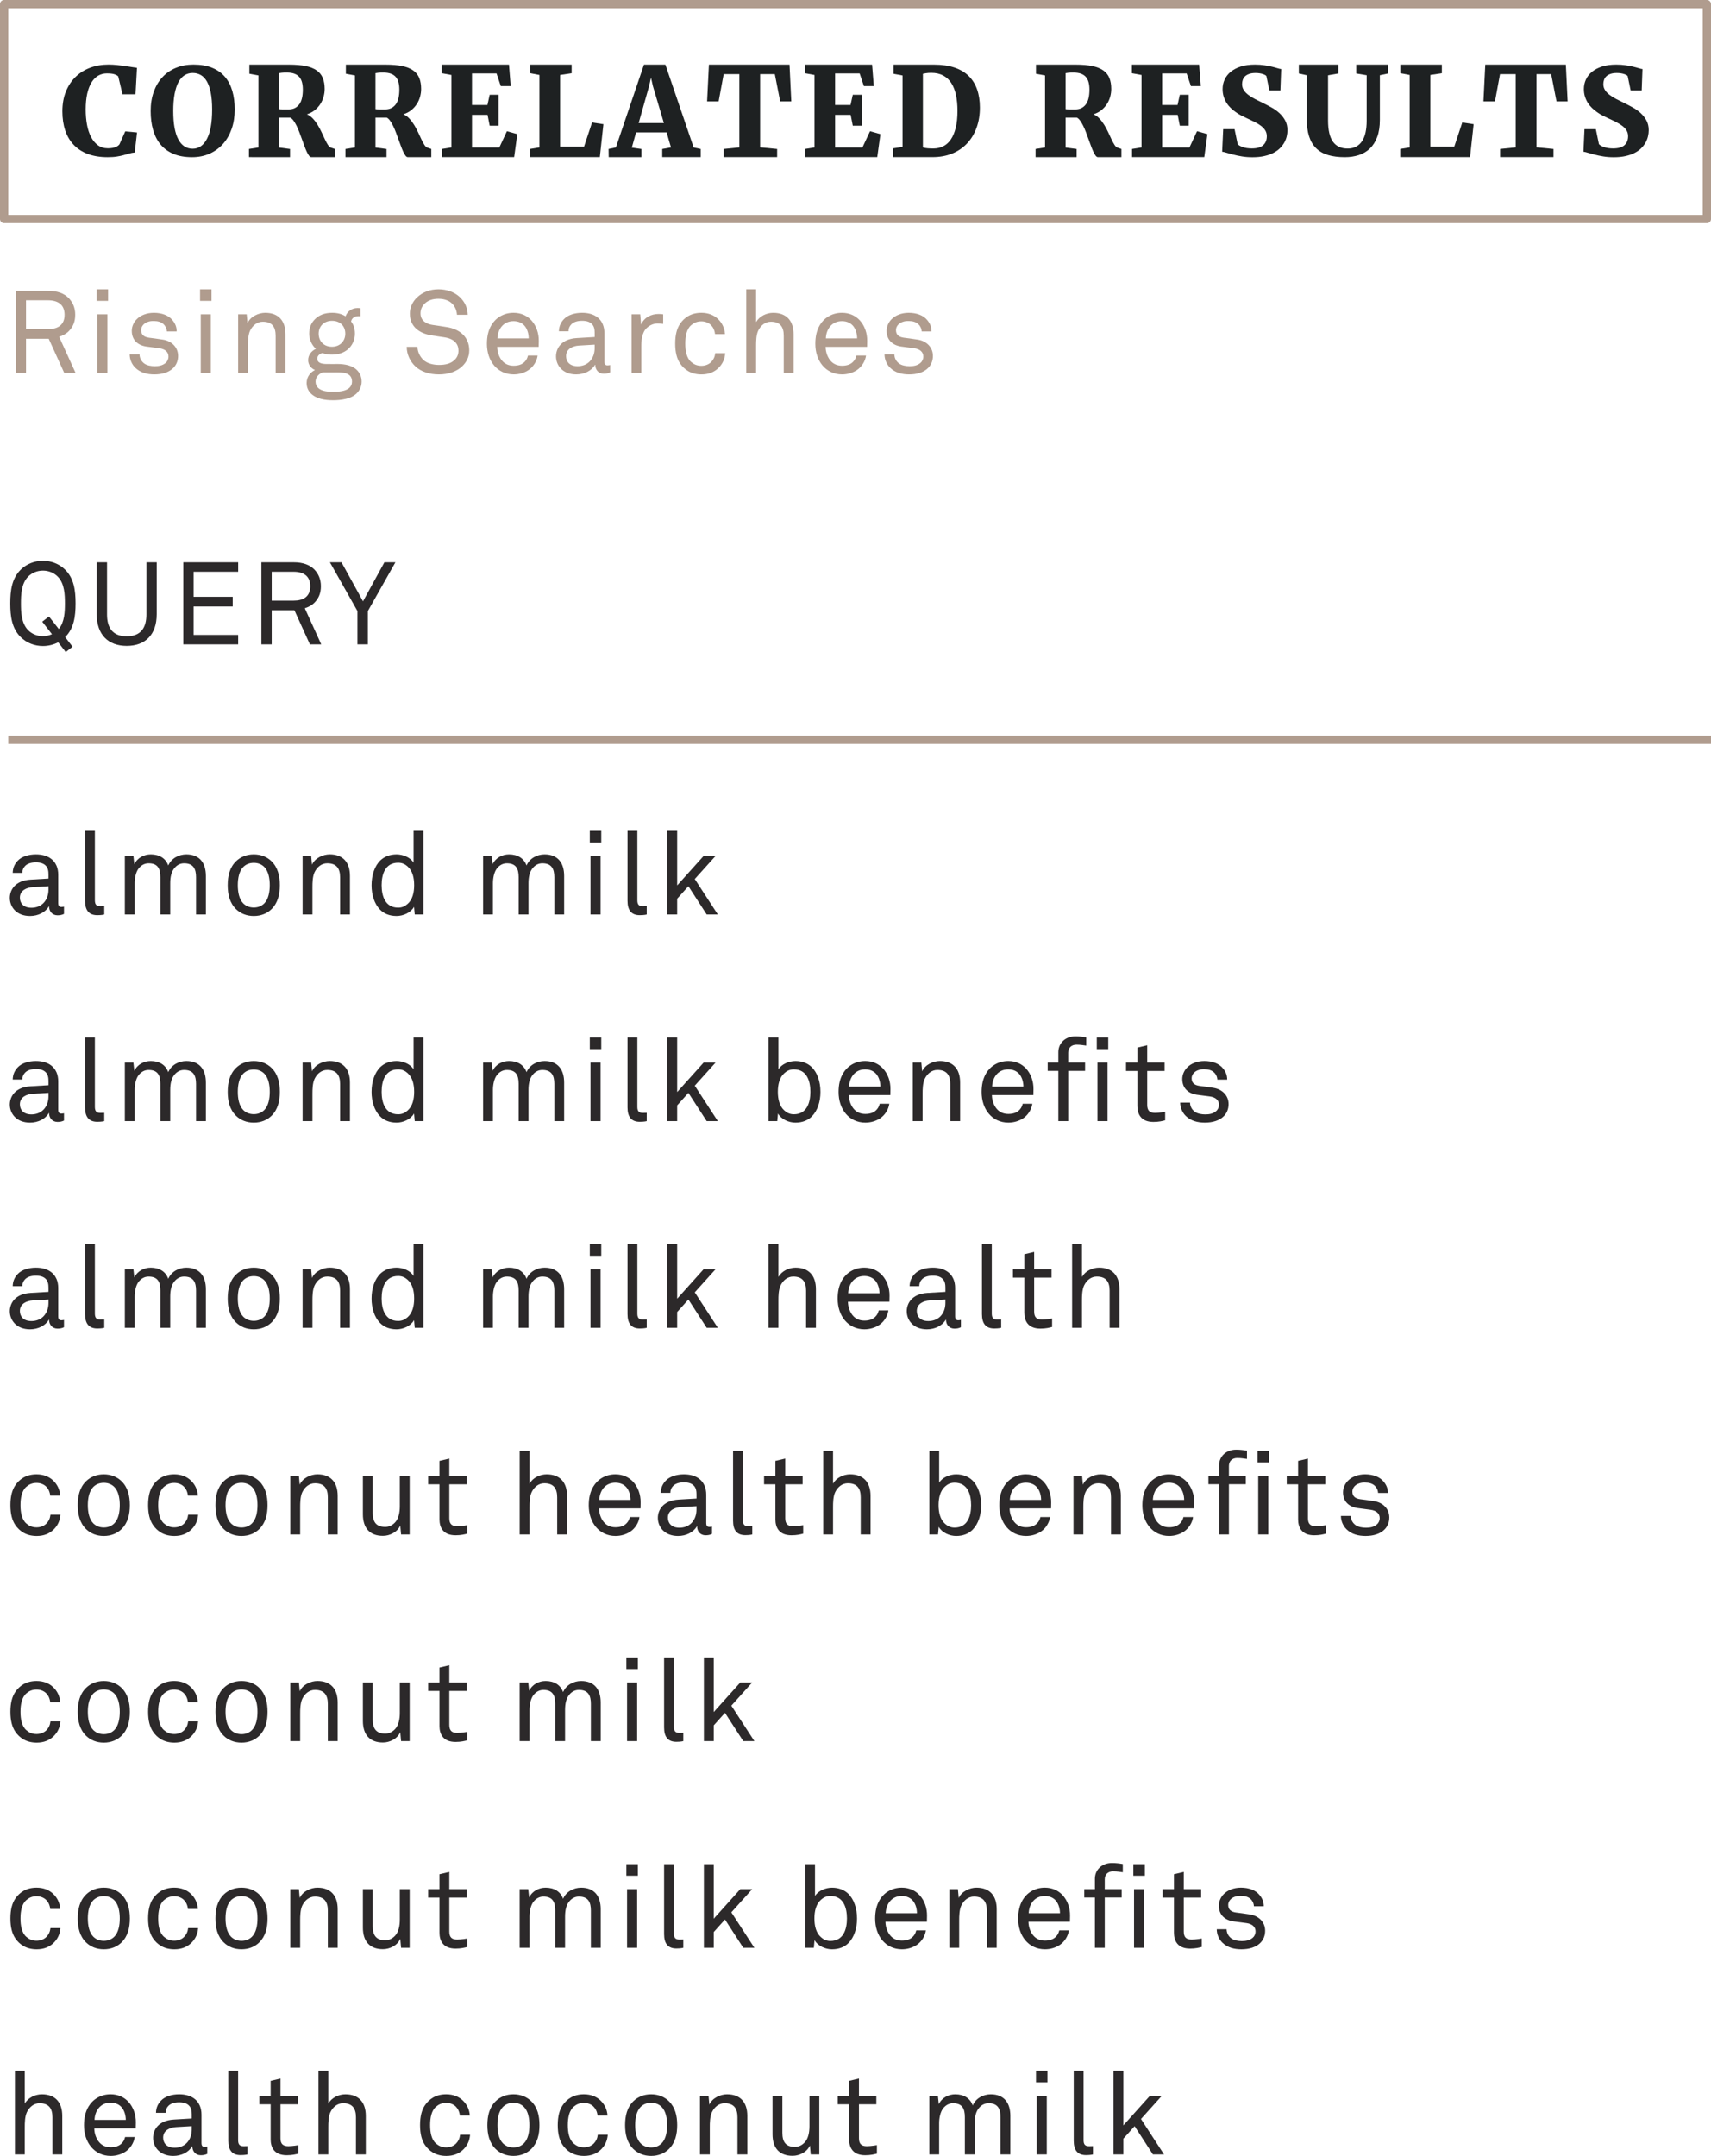 <?xml version="1.0" encoding="utf-8"?>
<!-- Generator: Adobe Illustrator 17.0.0, SVG Export Plug-In . SVG Version: 6.00 Build 0)  -->
<!DOCTYPE svg PUBLIC "-//W3C//DTD SVG 1.1//EN" "http://www.w3.org/Graphics/SVG/1.1/DTD/svg11.dtd">
<svg version="1.1" xmlns="http://www.w3.org/2000/svg" xmlns:xlink="http://www.w3.org/1999/xlink" x="0px" y="0px" width="207px"
	 height="260.809px" viewBox="0 0 207 260.809" enable-background="new 0 0 207 260.809" xml:space="preserve">
<g id="Livello_1" display="none">
	<rect id="XMLID_355_" x="-198" y="-89" display="inline" fill="#ECE1D6" width="768" height="1024"/>
</g>
<g id="Livello_2">
	<g id="XMLID_5_">
		<g>
			<path fill="#1E2122" d="M7.546,13.469c0-0.895,0.142-1.692,0.426-2.393S8.647,9.783,9.144,9.3
				c0.498-0.483,1.085-0.852,1.764-1.105c0.679-0.253,1.415-0.38,2.208-0.38c0.357,0,0.71,0.019,1.058,0.055
				c0.348,0.037,0.675,0.077,0.981,0.121s0.581,0.087,0.823,0.128c0.243,0.042,0.44,0.07,0.592,0.085l-0.176,3.202h-1.573
				l-0.515-2.155c-0.073-0.095-0.218-0.181-0.434-0.257c-0.215-0.076-0.529-0.114-0.94-0.114c-0.387,0-0.739,0.092-1.055,0.275
				s-0.585,0.457-0.808,0.82c-0.223,0.364-0.396,0.819-0.519,1.366c-0.122,0.547-0.184,1.185-0.184,1.912
				c0,0.652,0.053,1.262,0.158,1.831c0.105,0.568,0.268,1.064,0.489,1.487c0.22,0.423,0.499,0.758,0.834,1.002
				c0.335,0.245,0.736,0.368,1.202,0.368c0.21,0,0.393-0.015,0.547-0.043s0.287-0.065,0.397-0.11
				c0.11-0.045,0.201-0.095,0.272-0.149c0.071-0.055,0.131-0.11,0.18-0.167l0.706-1.577l1.426,0.132l-0.279,2.419
				c-0.235,0.024-0.455,0.066-0.658,0.126s-0.426,0.124-0.669,0.191c-0.242,0.067-0.518,0.126-0.827,0.176
				c-0.309,0.051-0.683,0.076-1.124,0.076c-0.907,0-1.702-0.128-2.385-0.384c-0.684-0.256-1.254-0.623-1.712-1.102
				c-0.458-0.478-0.802-1.061-1.033-1.747C7.661,15.096,7.546,14.325,7.546,13.469z"/>
			<path fill="#1E2122" d="M23.238,19.015c-0.872,0-1.624-0.133-2.256-0.4c-0.632-0.267-1.151-0.645-1.558-1.134
				s-0.708-1.076-0.904-1.763c-0.196-0.687-0.294-1.447-0.294-2.282c0-0.858,0.124-1.633,0.371-2.324
				c0.247-0.691,0.598-1.282,1.051-1.773s0.998-0.868,1.635-1.13c0.637-0.263,1.345-0.394,2.124-0.394
				c0.872,0,1.623,0.128,2.252,0.384c0.63,0.255,1.146,0.62,1.551,1.093s0.703,1.043,0.896,1.71
				c0.194,0.667,0.291,1.414,0.291,2.241c0,0.86-0.124,1.645-0.371,2.352c-0.248,0.707-0.597,1.313-1.047,1.817
				s-0.993,0.897-1.628,1.18C24.717,18.874,24.013,19.015,23.238,19.015z M23.305,17.993c0.735,0,1.312-0.397,1.73-1.193
				c0.419-0.795,0.628-1.98,0.628-3.557c0-0.773-0.054-1.439-0.162-1.997c-0.108-0.558-0.262-1.016-0.463-1.375
				c-0.201-0.358-0.447-0.622-0.739-0.79c-0.292-0.169-0.621-0.253-0.988-0.253c-0.368,0-0.697,0.093-0.988,0.278
				c-0.292,0.185-0.538,0.466-0.739,0.844c-0.201,0.377-0.355,0.855-0.463,1.435c-0.108,0.579-0.162,1.26-0.162,2.043
				c0,0.779,0.052,1.454,0.158,2.026c0.105,0.572,0.26,1.045,0.463,1.42c0.204,0.375,0.45,0.655,0.739,0.84
				S22.937,17.993,23.305,17.993z"/>
			<path fill="#1E2122" d="M30.12,18.022l1.146-0.184V9.126l-1.095-0.203V7.822h2.286c0.215,0,0.42,0,0.614,0
				c0.193,0,0.388,0,0.584,0s0.401,0,0.614,0s0.447,0,0.702,0c0.794,0,1.465,0.057,2.014,0.17s0.993,0.291,1.334,0.532
				c0.34,0.241,0.585,0.547,0.735,0.919c0.149,0.371,0.224,0.812,0.224,1.324c0,0.304-0.043,0.614-0.128,0.93
				c-0.086,0.315-0.218,0.612-0.397,0.89c-0.179,0.277-0.403,0.524-0.672,0.741c-0.27,0.217-0.588,0.383-0.956,0.499
				c0.27,0.113,0.512,0.286,0.728,0.518c0.216,0.233,0.412,0.494,0.588,0.783s0.335,0.588,0.478,0.896
				c0.142,0.309,0.275,0.594,0.4,0.856s0.246,0.484,0.364,0.665s0.237,0.287,0.36,0.316l0.463,0.162v0.985h-2.858
				c-0.088,0-0.178-0.062-0.269-0.184c-0.09-0.123-0.183-0.285-0.275-0.486c-0.093-0.201-0.188-0.433-0.283-0.695
				c-0.096-0.263-0.195-0.535-0.298-0.817c-0.103-0.282-0.207-0.563-0.312-0.843s-0.217-0.538-0.334-0.773
				c-0.118-0.235-0.239-0.44-0.364-0.615c-0.125-0.174-0.256-0.295-0.394-0.364c-0.132,0-0.273,0-0.422,0s-0.289,0-0.419,0
				s-0.243,0-0.338,0c-0.096,0-0.158,0-0.188,0v3.616l1.337,0.176v0.985H30.12V18.022z M33.75,13.206
				c0.044,0.013,0.119,0.022,0.224,0.026s0.218,0.006,0.338,0.006s0.236,0,0.349,0s0.201,0,0.265,0c0.529,0,0.947-0.193,1.253-0.581
				c0.306-0.387,0.459-0.993,0.459-1.816c0-0.334-0.035-0.629-0.103-0.886c-0.069-0.257-0.179-0.472-0.331-0.646
				s-0.352-0.307-0.599-0.396c-0.248-0.09-0.547-0.134-0.9-0.134c-0.279,0-0.491,0.008-0.635,0.025
				c-0.145,0.017-0.251,0.033-0.32,0.047V13.206z"/>
			<path fill="#1E2122" d="M41.793,18.022l1.146-0.184V9.126l-1.095-0.203V7.822h2.286c0.215,0,0.42,0,0.614,0
				c0.193,0,0.388,0,0.584,0s0.401,0,0.614,0s0.447,0,0.702,0c0.794,0,1.465,0.057,2.014,0.17s0.993,0.291,1.334,0.532
				c0.34,0.241,0.585,0.547,0.735,0.919c0.149,0.371,0.224,0.812,0.224,1.324c0,0.304-0.043,0.614-0.128,0.93
				c-0.086,0.315-0.218,0.612-0.397,0.89c-0.179,0.277-0.403,0.524-0.672,0.741c-0.27,0.217-0.588,0.383-0.956,0.499
				c0.27,0.113,0.512,0.286,0.728,0.518c0.216,0.233,0.412,0.494,0.588,0.783s0.335,0.588,0.478,0.896
				c0.142,0.309,0.275,0.594,0.4,0.856s0.246,0.484,0.364,0.665s0.237,0.287,0.36,0.316l0.463,0.162v0.985h-2.858
				c-0.088,0-0.178-0.062-0.269-0.184c-0.09-0.123-0.183-0.285-0.275-0.486c-0.093-0.201-0.188-0.433-0.283-0.695
				c-0.096-0.263-0.195-0.535-0.298-0.817c-0.103-0.282-0.207-0.563-0.312-0.843s-0.217-0.538-0.334-0.773
				c-0.118-0.235-0.239-0.44-0.364-0.615c-0.125-0.174-0.256-0.295-0.394-0.364c-0.132,0-0.273,0-0.422,0s-0.289,0-0.419,0
				s-0.243,0-0.338,0c-0.096,0-0.158,0-0.188,0v3.616l1.337,0.176v0.985h-4.968V18.022z M45.424,13.206
				c0.044,0.013,0.119,0.022,0.224,0.026s0.218,0.006,0.338,0.006s0.236,0,0.349,0s0.201,0,0.265,0c0.529,0,0.947-0.193,1.253-0.581
				c0.306-0.387,0.459-0.993,0.459-1.816c0-0.334-0.035-0.629-0.103-0.886c-0.069-0.257-0.179-0.472-0.331-0.646
				s-0.352-0.307-0.599-0.396c-0.248-0.09-0.547-0.134-0.9-0.134c-0.279,0-0.491,0.008-0.635,0.025
				c-0.145,0.017-0.251,0.033-0.32,0.047V13.206z"/>
			<path fill="#1E2122" d="M53.466,18.022l1.146-0.188V9.072l-1.168-0.213V7.822h8.135l0.206,2.594h-1.198l-0.515-1.529h-2.969
				v3.814h1.867l0.272-1.235h1.073v3.741h-1.073l-0.257-1.315h-1.881v3.946h3.307l0.918-1.964l1.257,0.354l-0.382,2.778h-8.738
				V18.022z"/>
			<path fill="#1E2122" d="M64.118,18.022l1.146-0.191v-8.76l-1.132-0.213V7.822h5.027v1.036l-1.396,0.213v8.671h2.896l0.97-2.925
				l1.374,0.206l-0.434,3.983h-8.451V18.022z"/>
			<path fill="#1E2122" d="M73.63,18.022l0.882-0.19l3.395-10.01h2.594l3.417,10.018l0.853,0.183v0.985h-4.652v-0.985l1.058-0.191
				l-0.529-1.815h-3.696l-0.515,1.845l1.168,0.162v0.985h-3.961L73.63,18.022z M80.317,14.885l-1.33-4.478l-0.228-1.02l-0.228,1.02
				l-1.264,4.478H80.317z"/>
			<path fill="#1E2122" d="M87.559,18.022l1.889-0.191V8.969h-1.896l-0.61,3.3h-1.396l0.22-4.446h9.752l0.213,4.446h-1.345
				l-0.647-3.3h-1.778v8.855l2.058,0.198v0.985h-6.459V18.022z"/>
			<path fill="#1E2122" d="M97.395,18.022l1.146-0.188V9.072l-1.168-0.213V7.822h8.135l0.206,2.594h-1.198l-0.515-1.529h-2.969
				v3.814h1.867l0.272-1.235h1.073v3.741h-1.073l-0.257-1.315h-1.881v3.946h3.307l0.918-1.964l1.257,0.354l-0.382,2.778h-8.738
				V18.022z"/>
			<path fill="#1E2122" d="M108.046,17.949l1.146-0.181V9.131l-1.095-0.203V7.822h2.286c0.235,0,0.459,0,0.672,0
				c0.213,0,0.424,0,0.632,0c0.208,0,0.42,0,0.636,0c0.216,0,0.443,0,0.684,0c0.941,0,1.759,0.116,2.455,0.349
				c0.696,0.233,1.271,0.572,1.727,1.018s0.796,0.99,1.021,1.633c0.225,0.643,0.338,1.374,0.338,2.194
				c0,0.877-0.132,1.685-0.396,2.42c-0.265,0.736-0.646,1.37-1.143,1.902c-0.497,0.533-1.099,0.944-1.804,1.234
				s-1.499,0.435-2.381,0.435c-0.196,0-0.403,0-0.621,0c-0.218,0-0.433,0-0.643,0s-0.413,0-0.606,0c-0.193,0-0.364,0-0.511,0h-2.396
				V17.949z M111.655,17.826c0.171,0.06,0.364,0.098,0.577,0.114c0.213,0.016,0.442,0.024,0.687,0.024
				c0.441,0,0.842-0.091,1.202-0.272c0.36-0.182,0.667-0.458,0.919-0.831c0.252-0.373,0.448-0.844,0.588-1.415
				s0.209-1.253,0.209-2.046c0-0.696-0.06-1.328-0.18-1.894s-0.308-1.048-0.562-1.448c-0.254-0.399-0.583-0.706-0.984-0.921
				c-0.402-0.215-0.885-0.323-1.448-0.323c-0.27,0-0.485,0.016-0.647,0.047c-0.162,0.032-0.282,0.055-0.36,0.069V17.826z"/>
			<path fill="#1E2122" d="M125.285,18.022l1.146-0.184V9.126l-1.095-0.203V7.822h2.286c0.215,0,0.42,0,0.614,0
				c0.193,0,0.388,0,0.584,0s0.401,0,0.614,0s0.447,0,0.702,0c0.794,0,1.465,0.057,2.014,0.17s0.993,0.291,1.334,0.532
				c0.34,0.241,0.585,0.547,0.735,0.919c0.149,0.371,0.224,0.812,0.224,1.324c0,0.304-0.043,0.614-0.128,0.93
				c-0.086,0.315-0.218,0.612-0.397,0.89c-0.179,0.277-0.403,0.524-0.672,0.741c-0.27,0.217-0.588,0.383-0.956,0.499
				c0.27,0.113,0.512,0.286,0.728,0.518c0.216,0.233,0.412,0.494,0.588,0.783s0.335,0.588,0.478,0.896
				c0.142,0.309,0.275,0.594,0.4,0.856s0.246,0.484,0.364,0.665s0.237,0.287,0.36,0.316l0.463,0.162v0.985h-2.858
				c-0.088,0-0.178-0.062-0.269-0.184c-0.09-0.123-0.183-0.285-0.275-0.486c-0.093-0.201-0.188-0.433-0.283-0.695
				c-0.096-0.263-0.195-0.535-0.298-0.817c-0.103-0.282-0.207-0.563-0.312-0.843s-0.217-0.538-0.334-0.773
				c-0.118-0.235-0.239-0.44-0.364-0.615c-0.125-0.174-0.256-0.295-0.394-0.364c-0.132,0-0.273,0-0.422,0s-0.289,0-0.419,0
				s-0.243,0-0.338,0c-0.096,0-0.158,0-0.188,0v3.616l1.337,0.176v0.985h-4.968V18.022z M128.916,13.206
				c0.044,0.013,0.119,0.022,0.224,0.026s0.218,0.006,0.338,0.006s0.236,0,0.349,0s0.201,0,0.265,0c0.529,0,0.947-0.193,1.253-0.581
				c0.306-0.387,0.459-0.993,0.459-1.816c0-0.334-0.035-0.629-0.103-0.886c-0.069-0.257-0.179-0.472-0.331-0.646
				s-0.352-0.307-0.599-0.396c-0.248-0.09-0.547-0.134-0.9-0.134c-0.279,0-0.491,0.008-0.635,0.025
				c-0.145,0.017-0.251,0.033-0.32,0.047V13.206z"/>
			<path fill="#1E2122" d="M136.958,18.022l1.146-0.188V9.072l-1.168-0.213V7.822h8.135l0.206,2.594h-1.198l-0.515-1.529h-2.969
				v3.814h1.867l0.272-1.235h1.073v3.741h-1.073l-0.257-1.315h-1.881v3.946h3.307l0.918-1.964l1.257,0.354l-0.382,2.778h-8.738
				V18.022z"/>
			<path fill="#1E2122" d="M147.984,15.628h1.375l0.375,1.808c0.112,0.133,0.319,0.253,0.621,0.36
				c0.301,0.106,0.665,0.16,1.091,0.16c0.632,0,1.093-0.132,1.382-0.396s0.434-0.625,0.434-1.082c0-0.248-0.057-0.47-0.169-0.667
				c-0.113-0.198-0.276-0.381-0.489-0.55c-0.213-0.169-0.474-0.332-0.783-0.489c-0.309-0.157-0.657-0.324-1.043-0.5
				c-0.191-0.085-0.396-0.186-0.614-0.3c-0.218-0.114-0.433-0.245-0.643-0.393c-0.21-0.148-0.414-0.314-0.61-0.5
				c-0.196-0.186-0.368-0.394-0.515-0.625s-0.265-0.486-0.353-0.764c-0.088-0.279-0.132-0.584-0.132-0.918
				c0-0.395,0.08-0.771,0.239-1.128c0.159-0.357,0.4-0.671,0.724-0.942c0.323-0.271,0.73-0.487,1.22-0.646s1.068-0.239,1.734-0.239
				c0.417,0,0.795,0.026,1.135,0.077c0.341,0.051,0.643,0.109,0.908,0.173c0.265,0.063,0.491,0.125,0.68,0.184
				c0.188,0.059,0.339,0.093,0.452,0.103l-0.096,2.578h-1.337l-0.36-1.737c-0.034-0.042-0.09-0.085-0.169-0.128
				c-0.078-0.042-0.175-0.082-0.29-0.118c-0.115-0.035-0.245-0.064-0.39-0.085c-0.145-0.021-0.297-0.032-0.459-0.032
				c-0.294,0-0.543,0.035-0.75,0.104c-0.206,0.069-0.375,0.163-0.507,0.282s-0.228,0.262-0.287,0.429
				c-0.059,0.167-0.088,0.345-0.088,0.536c0,0.267,0.067,0.505,0.202,0.714c0.135,0.21,0.32,0.404,0.555,0.583
				c0.235,0.179,0.512,0.35,0.831,0.514c0.318,0.165,0.662,0.334,1.029,0.511c0.309,0.152,0.632,0.323,0.97,0.511
				s0.648,0.411,0.93,0.668c0.282,0.257,0.514,0.555,0.698,0.893c0.184,0.338,0.275,0.729,0.275,1.171
				c0,0.243-0.029,0.492-0.088,0.747c-0.059,0.255-0.155,0.503-0.29,0.747c-0.135,0.243-0.31,0.471-0.525,0.686
				c-0.216,0.214-0.48,0.402-0.794,0.564c-0.313,0.162-0.68,0.291-1.099,0.386s-0.897,0.143-1.437,0.143
				c-0.456,0-0.881-0.033-1.275-0.099c-0.395-0.066-0.749-0.14-1.062-0.22c-0.313-0.081-0.583-0.157-0.809-0.228
				c-0.225-0.071-0.399-0.111-0.521-0.121L147.984,15.628z"/>
			<path fill="#1E2122" d="M158.092,9.102l-0.955-0.21v-1.07h4.776v1.07l-1.242,0.217v5.469c0,1.158,0.197,2.013,0.591,2.565
				c0.395,0.552,0.986,0.828,1.775,0.828c0.402,0,0.749-0.08,1.04-0.239s0.531-0.385,0.72-0.676
				c0.188-0.292,0.327-0.644,0.415-1.056c0.088-0.413,0.132-0.875,0.132-1.386V9.102l-1.264-0.21v-1.07h3.851v1.07l-0.992,0.21V14.5
				c0,0.812-0.108,1.503-0.323,2.076c-0.216,0.572-0.512,1.039-0.889,1.398c-0.377,0.36-0.825,0.623-1.341,0.79
				c-0.517,0.167-1.079,0.25-1.687,0.25c-0.779,0-1.458-0.087-2.036-0.261s-1.057-0.448-1.437-0.823
				c-0.379-0.374-0.664-0.855-0.852-1.442c-0.189-0.587-0.283-1.291-0.283-2.112V9.102z"/>
			<path fill="#1E2122" d="M169.398,18.022l1.146-0.191v-8.76l-1.132-0.213V7.822h5.027v1.036l-1.396,0.213v8.671h2.896l0.97-2.925
				l1.374,0.206l-0.434,3.983h-8.451V18.022z"/>
			<path fill="#1E2122" d="M181.482,18.022l1.889-0.191V8.969h-1.896l-0.61,3.3h-1.396l0.22-4.446h9.751l0.214,4.446h-1.345
				l-0.647-3.3h-1.778v8.855l2.057,0.198v0.985h-6.459V18.022z"/>
			<path fill="#1E2122" d="M191.692,15.628h1.374l0.375,1.808c0.112,0.133,0.319,0.253,0.621,0.36
				c0.301,0.106,0.665,0.16,1.091,0.16c0.633,0,1.093-0.132,1.382-0.396s0.434-0.625,0.434-1.082c0-0.248-0.057-0.47-0.169-0.667
				c-0.112-0.198-0.275-0.381-0.488-0.55c-0.214-0.169-0.475-0.332-0.783-0.489c-0.309-0.157-0.656-0.324-1.043-0.5
				c-0.191-0.085-0.396-0.186-0.614-0.3s-0.433-0.245-0.643-0.393c-0.211-0.148-0.414-0.314-0.61-0.5s-0.367-0.394-0.515-0.625
				c-0.146-0.231-0.265-0.486-0.353-0.764c-0.088-0.279-0.132-0.584-0.132-0.918c0-0.395,0.079-0.771,0.238-1.128
				c0.159-0.357,0.4-0.671,0.725-0.942c0.323-0.271,0.729-0.487,1.22-0.646c0.489-0.16,1.067-0.239,1.734-0.239
				c0.416,0,0.795,0.026,1.135,0.077c0.341,0.051,0.644,0.109,0.908,0.173c0.265,0.063,0.491,0.125,0.68,0.184
				c0.188,0.059,0.339,0.093,0.452,0.103l-0.096,2.578h-1.338l-0.36-1.737c-0.034-0.042-0.09-0.085-0.169-0.128
				c-0.078-0.042-0.175-0.082-0.29-0.118c-0.115-0.035-0.245-0.064-0.39-0.085c-0.145-0.021-0.297-0.032-0.459-0.032
				c-0.294,0-0.544,0.035-0.75,0.104c-0.205,0.069-0.374,0.163-0.507,0.282c-0.132,0.119-0.228,0.262-0.286,0.429
				c-0.06,0.167-0.089,0.345-0.089,0.536c0,0.267,0.067,0.505,0.202,0.714c0.135,0.21,0.32,0.404,0.555,0.583
				c0.235,0.179,0.513,0.35,0.831,0.514c0.318,0.165,0.661,0.334,1.028,0.511c0.309,0.152,0.633,0.323,0.971,0.511
				s0.647,0.411,0.93,0.668c0.281,0.257,0.514,0.555,0.698,0.893c0.184,0.338,0.275,0.729,0.275,1.171
				c0,0.243-0.029,0.492-0.089,0.747c-0.059,0.255-0.155,0.503-0.29,0.747c-0.135,0.243-0.31,0.471-0.525,0.686
				s-0.48,0.402-0.794,0.564c-0.313,0.162-0.68,0.291-1.099,0.386s-0.897,0.143-1.437,0.143c-0.455,0-0.881-0.033-1.274-0.099
				c-0.395-0.066-0.749-0.14-1.062-0.22c-0.313-0.081-0.583-0.157-0.809-0.228c-0.225-0.071-0.399-0.111-0.521-0.121L191.692,15.628
				z"/>
		</g>
	</g>
	
		<rect id="XMLID_82_" x="0.5" y="0.5" fill="none" stroke="#B09C8E" stroke-linejoin="round" stroke-miterlimit="10" width="206" height="26"/>
	<g>
		<path fill="#2C292A" d="M7.883,77.072l0.896,1.163l-0.826,0.644l-0.911-1.176c-0.574,0.294-1.205,0.448-1.849,0.448
			c-0.995,0-1.961-0.364-2.675-1.065c-1.079-1.05-1.275-2.507-1.275-4.09c0-1.583,0.196-3.04,1.275-4.09
			c0.714-0.7,1.681-1.064,2.675-1.064s1.961,0.364,2.676,1.064c1.079,1.05,1.274,2.507,1.274,4.09
			C9.144,74.578,8.948,76.021,7.883,77.072z M7.001,69.773c-0.476-0.49-1.135-0.742-1.807-0.742s-1.331,0.252-1.807,0.742
			c-0.812,0.841-0.854,2.186-0.854,3.222s0.042,2.381,0.854,3.222c0.476,0.49,1.134,0.742,1.807,0.742
			c0.378,0,0.743-0.084,1.093-0.238L5.11,75.208l0.812-0.63l1.191,1.513c0.7-0.841,0.742-2.102,0.742-3.096
			C7.855,71.959,7.813,70.614,7.001,69.773z"/>
		<path fill="#2C292A" d="M15.33,78.136c-2.227,0-3.628-1.345-3.628-3.824v-6.289h1.247v6.317c0,1.583,0.659,2.633,2.381,2.633
			c1.723,0,2.381-1.051,2.381-2.633v-6.317h1.247v6.289C18.958,76.792,17.557,78.136,15.33,78.136z"/>
		<path fill="#2C292A" d="M22.174,77.954v-9.931h6.64v1.148H23.42v3.025h4.734v1.177H23.42v3.432h5.393v1.148H22.174z"/>
		<path fill="#2C292A" d="M37.493,77.954l-1.877-4.132h-2.746v4.132h-1.247v-9.931h3.894c1.163,0,1.975,0.322,2.521,0.882
			c0.476,0.504,0.784,1.148,0.784,2.017s-0.28,1.457-0.756,1.961c-0.294,0.308-0.714,0.546-1.19,0.701l1.989,4.37H37.493z
			 M35.518,69.171h-2.647v3.488h2.647c1.177,0,2.017-0.476,2.017-1.737S36.695,69.171,35.518,69.171z"/>
		<path fill="#2C292A" d="M44.505,73.92v4.034h-1.26V73.92l-3.334-5.897h1.401l2.605,4.72l2.591-4.72h1.331L44.505,73.92z"/>
	</g>
	<g>
		<path fill="#B09C8E" d="M7.771,45.112l-1.877-4.132H3.148v4.132H1.901v-9.931h3.894c1.163,0,1.975,0.322,2.521,0.882
			c0.476,0.504,0.784,1.148,0.784,2.017s-0.28,1.457-0.756,1.961c-0.294,0.308-0.714,0.546-1.19,0.701l1.989,4.37H7.771z
			 M5.795,36.329H3.148v3.488h2.647c1.177,0,2.017-0.476,2.017-1.737S6.972,36.329,5.795,36.329z"/>
		<path fill="#B09C8E" d="M11.687,36.399v-1.4h1.387v1.4H11.687z M11.771,45.112v-7.088h1.219v7.088H11.771z"/>
		<path fill="#B09C8E" d="M20.985,44.496c-0.546,0.56-1.387,0.798-2.311,0.798c-0.882,0-1.695-0.21-2.297-0.798
			c-0.434-0.42-0.687-1.022-0.687-1.625h1.191c0.014,0.49,0.238,0.854,0.574,1.106c0.322,0.238,0.827,0.322,1.275,0.322
			c0.49,0,0.938-0.084,1.303-0.392c0.196-0.154,0.35-0.448,0.35-0.771c0-0.532-0.378-0.911-1.107-1.008l-1.597-0.21
			c-1.064-0.168-1.737-0.826-1.737-1.905c0-0.546,0.266-1.064,0.588-1.387c0.462-0.477,1.205-0.785,2.087-0.785
			c0.938,0,1.779,0.294,2.255,0.896c0.308,0.378,0.504,0.785,0.504,1.359h-1.191c-0.014-0.364-0.196-0.7-0.406-0.882
			c-0.294-0.266-0.687-0.378-1.163-0.378c-0.28,0-0.49,0-0.826,0.14c-0.448,0.182-0.715,0.56-0.715,0.953
			c0,0.588,0.364,0.84,0.953,0.924c0.392,0.056,0.953,0.112,1.709,0.238c1.009,0.168,1.807,0.896,1.807,1.961
			C21.545,43.669,21.321,44.146,20.985,44.496z"/>
		<path fill="#B09C8E" d="M24.203,36.399v-1.4h1.387v1.4H24.203z M24.287,45.112v-7.088h1.219v7.088H24.287z"/>
		<path fill="#B09C8E" d="M33.347,45.112v-4.497c0-1.064-0.435-1.695-1.555-1.695c-0.686,0-1.232,0.448-1.541,1.093
			c-0.238,0.518-0.252,1.261-0.252,1.807v3.292h-1.19v-7.088h1.037l0.098,1.064c0.364-0.812,1.345-1.247,2.143-1.247
			c1.611,0,2.451,0.967,2.451,2.605v4.665H33.347z"/>
		<path fill="#B09C8E" d="M43.147,47.591c-0.686,0.672-1.863,0.826-2.857,0.826c-0.938,0-2.003-0.14-2.689-0.826
			c-0.294-0.294-0.504-0.701-0.504-1.261c0-0.743,0.448-1.289,1.009-1.569c-0.476-0.182-0.827-0.645-0.827-1.191
			c0-0.63,0.406-1.121,0.938-1.373c-0.518-0.462-0.812-1.163-0.812-1.835c0-0.771,0.267-1.303,0.673-1.723
			c0.49-0.504,1.163-0.798,2.101-0.798c0.672,0,1.19,0.154,1.625,0.42c0.238-0.63,0.785-0.995,1.457-0.995
			c0.112,0,0.238,0.014,0.35,0.028v0.967c-0.07-0.014-0.168-0.014-0.266-0.014c-0.462,0-0.798,0.252-0.869,0.645
			c0.294,0.378,0.462,0.84,0.462,1.471c0,0.672-0.252,1.261-0.645,1.695c-0.462,0.504-1.176,0.84-2.115,0.84
			c-0.477,0-0.743-0.042-1.191-0.196c-0.266,0.084-0.574,0.294-0.602,0.63c-0.042,0.616,0.616,0.686,1.064,0.7
			c0.462,0.014,1.401,0,1.401,0c0.84,0,1.779,0.168,2.339,0.743c0.336,0.336,0.561,0.798,0.561,1.387
			C43.75,46.779,43.483,47.255,43.147,47.591z M40.36,45.042h-1.289c-0.476,0.154-0.896,0.574-0.896,1.121
			c0,0.322,0.112,0.56,0.294,0.742c0.462,0.462,1.274,0.49,1.891,0.49c0.602,0,1.484-0.056,1.933-0.504
			c0.182-0.182,0.294-0.42,0.294-0.728C42.587,44.958,41.256,45.042,40.36,45.042z M40.164,38.809c-0.967,0-1.611,0.658-1.611,1.555
			s0.602,1.583,1.611,1.583c0.966,0,1.611-0.687,1.611-1.583S41.172,38.809,40.164,38.809z"/>
		<path fill="#B09C8E" d="M55.929,44.299c-0.687,0.672-1.751,0.995-2.815,0.995c-1.205,0-2.171-0.336-2.844-0.953
			c-0.63-0.588-1.064-1.443-1.064-2.381h1.303c0,0.588,0.294,1.177,0.7,1.569c0.448,0.435,1.205,0.617,1.905,0.617
			c0.756,0,1.4-0.154,1.849-0.575c0.309-0.28,0.504-0.63,0.504-1.163c0-0.77-0.49-1.415-1.667-1.597l-1.569-0.238
			c-1.484-0.224-2.647-1.05-2.647-2.633c0-0.742,0.336-1.457,0.869-1.961c0.687-0.645,1.569-0.98,2.605-0.98
			c0.966,0,1.919,0.322,2.578,0.952c0.602,0.575,0.924,1.289,0.952,2.129h-1.303c-0.028-0.49-0.21-0.924-0.49-1.247
			c-0.378-0.435-0.98-0.687-1.751-0.687c-0.714,0-1.331,0.196-1.765,0.687c-0.252,0.294-0.406,0.63-0.406,1.079
			c0,0.896,0.742,1.303,1.485,1.4c0.56,0.07,1.106,0.168,1.653,0.252c1.653,0.238,2.759,1.247,2.759,2.815
			C56.77,43.207,56.419,43.823,55.929,44.299z"/>
		<path fill="#B09C8E" d="M65.169,41.96h-5.015c0,0.645,0.252,1.345,0.686,1.779c0.322,0.322,0.756,0.504,1.303,0.504
			c0.561,0,1.022-0.154,1.317-0.462c0.196-0.196,0.322-0.393,0.42-0.771h1.163c-0.098,0.7-0.519,1.359-1.093,1.751
			c-0.504,0.336-1.135,0.532-1.807,0.532c-0.995,0-1.807-0.42-2.353-1.064c-0.588-0.687-0.883-1.625-0.883-2.634
			c0-0.854,0.154-1.611,0.546-2.269c0.504-0.854,1.443-1.485,2.676-1.485c0.91,0,1.639,0.35,2.157,0.911
			c0.575,0.63,0.911,1.541,0.896,2.493L65.169,41.96z M63.53,39.495c-0.294-0.392-0.77-0.644-1.4-0.644
			c-1.289,0-1.919,1.05-1.947,2.087h3.782C63.965,40.405,63.811,39.873,63.53,39.495z"/>
		<path fill="#B09C8E" d="M73.037,45.21c-0.63,0-1.022-0.477-1.022-1.079h-0.028c-0.406,0.714-1.289,1.163-2.283,1.163
			c-1.625,0-2.437-1.093-2.437-2.185c0-0.911,0.588-2.101,2.521-2.213l2.157-0.126v-0.519c0-0.35-0.042-0.784-0.364-1.079
			c-0.238-0.224-0.588-0.364-1.163-0.364c-0.644,0-1.05,0.182-1.289,0.42c-0.224,0.224-0.35,0.504-0.35,0.854h-1.163
			c0.014-0.644,0.252-1.106,0.616-1.485c0.477-0.504,1.317-0.756,2.185-0.756c1.373,0,2.157,0.588,2.494,1.359
			c0.14,0.322,0.21,0.687,0.21,1.093v3.432c0,0.378,0.154,0.476,0.392,0.476c0.126,0,0.308-0.042,0.308-0.042v0.883
			C73.569,45.168,73.331,45.21,73.037,45.21z M71.944,41.694l-1.905,0.112c-0.714,0.042-1.555,0.378-1.555,1.274
			c0,0.63,0.393,1.219,1.401,1.219c0.546,0,1.079-0.182,1.457-0.574c0.42-0.434,0.602-1.022,0.602-1.611V41.694z"/>
		<path fill="#B09C8E" d="M79.573,39.13c-0.56,0-1.022,0.252-1.345,0.561c-0.574,0.546-0.644,1.527-0.644,2.269v3.152h-1.177v-7.088
			h1.051l0.098,1.247c0.364-0.868,1.219-1.289,2.115-1.289c0.182,0,0.378,0.014,0.561,0.042v1.163
			C80.021,39.145,79.784,39.13,79.573,39.13z"/>
		<path fill="#B09C8E" d="M86.911,44.523c-0.504,0.49-1.177,0.771-2.045,0.771c-1.274,0-2.087-0.588-2.591-1.331
			c-0.378-0.561-0.588-1.331-0.588-2.396s0.21-1.835,0.588-2.396c0.504-0.742,1.303-1.331,2.577-1.331
			c0.841,0,1.527,0.28,2.018,0.756c0.476,0.462,0.784,1.051,0.84,1.821h-1.205c-0.056-0.49-0.238-0.841-0.504-1.107
			c-0.28-0.266-0.687-0.434-1.149-0.434c-0.546,0-0.924,0.196-1.232,0.462c-0.561,0.476-0.714,1.358-0.714,2.227
			s0.154,1.751,0.714,2.227c0.308,0.266,0.687,0.462,1.232,0.462c0.491,0,0.925-0.182,1.205-0.476
			c0.252-0.266,0.42-0.588,0.476-1.051h1.205C87.681,43.487,87.387,44.061,86.911,44.523z"/>
		<path fill="#B09C8E" d="M94.82,45.112v-4.497c0-1.064-0.435-1.695-1.555-1.695c-0.686,0-1.232,0.448-1.541,1.093
			c-0.238,0.518-0.252,1.261-0.252,1.807v3.292h-1.19V34.999h1.19v3.964c0.42-0.729,1.275-1.121,2.073-1.121
			c1.611,0,2.465,0.967,2.465,2.605v4.665H94.82z"/>
		<path fill="#B09C8E" d="M104.901,41.96h-5.015c0,0.645,0.252,1.345,0.686,1.779c0.322,0.322,0.756,0.504,1.303,0.504
			c0.561,0,1.022-0.154,1.317-0.462c0.196-0.196,0.322-0.393,0.42-0.771h1.163c-0.098,0.7-0.519,1.359-1.093,1.751
			c-0.504,0.336-1.135,0.532-1.807,0.532c-0.995,0-1.807-0.42-2.353-1.064c-0.588-0.687-0.883-1.625-0.883-2.634
			c0-0.854,0.154-1.611,0.546-2.269c0.504-0.854,1.443-1.485,2.676-1.485c0.91,0,1.639,0.35,2.157,0.911
			c0.575,0.63,0.911,1.541,0.896,2.493L104.901,41.96z M103.262,39.495c-0.294-0.392-0.77-0.644-1.4-0.644
			c-1.289,0-1.919,1.05-1.947,2.087h3.782C103.696,40.405,103.542,39.873,103.262,39.495z"/>
		<path fill="#B09C8E" d="M112.306,44.496c-0.546,0.56-1.387,0.798-2.311,0.798c-0.883,0-1.695-0.21-2.297-0.798
			c-0.434-0.42-0.687-1.022-0.687-1.625h1.191c0.014,0.49,0.238,0.854,0.574,1.106c0.322,0.238,0.827,0.322,1.275,0.322
			c0.49,0,0.938-0.084,1.302-0.392c0.196-0.154,0.351-0.448,0.351-0.771c0-0.532-0.378-0.911-1.107-1.008L109,41.918
			c-1.064-0.168-1.737-0.826-1.737-1.905c0-0.546,0.266-1.064,0.588-1.387c0.462-0.477,1.205-0.785,2.087-0.785
			c0.938,0,1.779,0.294,2.255,0.896c0.308,0.378,0.504,0.785,0.504,1.359h-1.19c-0.014-0.364-0.196-0.7-0.406-0.882
			c-0.294-0.266-0.687-0.378-1.163-0.378c-0.28,0-0.49,0-0.827,0.14c-0.448,0.182-0.714,0.56-0.714,0.953
			c0,0.588,0.364,0.84,0.953,0.924c0.392,0.056,0.953,0.112,1.709,0.238c1.009,0.168,1.807,0.896,1.807,1.961
			C112.866,43.669,112.642,44.146,112.306,44.496z"/>
	</g>
	<g>
		<path fill="#2C292A" d="M6.959,110.726c-0.63,0-1.022-0.477-1.022-1.079H5.908c-0.406,0.714-1.289,1.163-2.283,1.163
			c-1.625,0-2.437-1.093-2.437-2.185c0-0.911,0.588-2.101,2.521-2.213l2.157-0.126v-0.519c0-0.35-0.042-0.784-0.364-1.078
			c-0.238-0.225-0.588-0.364-1.163-0.364c-0.644,0-1.05,0.182-1.289,0.42c-0.224,0.224-0.35,0.504-0.35,0.854H1.538
			c0.014-0.644,0.252-1.106,0.616-1.485c0.477-0.504,1.317-0.756,2.185-0.756c1.373,0,2.157,0.588,2.494,1.359
			c0.14,0.322,0.21,0.687,0.21,1.092v3.432c0,0.378,0.154,0.476,0.392,0.476c0.126,0,0.308-0.042,0.308-0.042v0.883
			C7.491,110.684,7.253,110.726,6.959,110.726z M5.866,107.209l-1.905,0.112c-0.714,0.042-1.555,0.378-1.555,1.274
			c0,0.63,0.393,1.219,1.401,1.219c0.546,0,1.079-0.182,1.457-0.574c0.42-0.434,0.602-1.022,0.602-1.611V107.209z"/>
		<path fill="#2C292A" d="M11.773,110.711c-1.037,0-1.485-0.616-1.485-1.737v-8.46h1.19v8.39c0,0.477,0.154,0.729,0.645,0.729
			c0.392,0,0.49-0.014,0.49-0.014v1.008C12.613,110.627,12.347,110.711,11.773,110.711z"/>
		<path fill="#2C292A" d="M23.718,110.627v-4.51c0-0.995-0.322-1.681-1.443-1.681c-0.448,0-0.798,0.182-1.079,0.476
			c-0.476,0.491-0.603,1.205-0.603,1.947v3.768h-1.19v-4.51c0-0.995-0.294-1.681-1.429-1.681c-0.504,0-0.911,0.252-1.205,0.63
			c-0.35,0.448-0.477,1.205-0.477,1.793v3.768h-1.19v-7.088h1.037l0.112,1.009c0.378-0.799,1.191-1.191,1.989-1.191
			c1.051,0,1.807,0.477,2.115,1.345c0.378-0.882,1.289-1.345,2.185-1.345c1.611,0,2.367,1.037,2.367,2.605v4.665H23.718z"/>
		<path fill="#2C292A" d="M32.844,109.983c-0.518,0.504-1.247,0.827-2.143,0.827s-1.625-0.322-2.143-0.827
			c-0.771-0.756-1.009-1.779-1.009-2.899s0.238-2.143,1.009-2.899c0.518-0.504,1.247-0.827,2.143-0.827s1.625,0.322,2.143,0.827
			c0.771,0.756,1.008,1.779,1.008,2.899S33.615,109.227,32.844,109.983z M31.976,104.884c-0.294-0.294-0.714-0.504-1.274-0.504
			c-0.561,0-0.98,0.21-1.275,0.504c-0.504,0.519-0.658,1.373-0.658,2.199s0.154,1.681,0.658,2.199
			c0.294,0.294,0.714,0.504,1.275,0.504c0.56,0,0.98-0.21,1.274-0.504c0.504-0.518,0.659-1.373,0.659-2.199
			S32.48,105.403,31.976,104.884z"/>
		<path fill="#2C292A" d="M41.146,110.627v-4.497c0-1.064-0.435-1.695-1.555-1.695c-0.686,0-1.232,0.448-1.541,1.093
			c-0.238,0.518-0.252,1.261-0.252,1.807v3.292h-1.19v-7.088h1.037l0.098,1.064c0.364-0.812,1.345-1.247,2.143-1.247
			c1.611,0,2.451,0.967,2.451,2.605v4.665H41.146z"/>
		<path fill="#2C292A" d="M50.176,110.627l-0.084-0.924c-0.406,0.714-1.316,1.106-2.115,1.106c-0.869,0-1.541-0.294-2.003-0.771
			c-0.672-0.687-1.022-1.765-1.022-2.941c0-1.219,0.364-2.339,1.079-3.026c0.462-0.434,1.121-0.714,1.947-0.714
			c0.77,0,1.681,0.364,2.059,1.009v-3.852h1.19v10.113H50.176z M49.322,104.828c-0.28-0.252-0.63-0.462-1.149-0.462
			c-1.583,0-2.003,1.415-2.003,2.717s0.42,2.717,2.003,2.717c0.519,0,0.869-0.21,1.149-0.462c0.588-0.519,0.784-1.373,0.784-2.255
			S49.91,105.347,49.322,104.828z"/>
		<path fill="#2C292A" d="M67.062,110.627v-4.51c0-0.995-0.322-1.681-1.443-1.681c-0.448,0-0.798,0.182-1.079,0.476
			c-0.476,0.491-0.603,1.205-0.603,1.947v3.768h-1.19v-4.51c0-0.995-0.294-1.681-1.429-1.681c-0.504,0-0.911,0.252-1.205,0.63
			c-0.35,0.448-0.477,1.205-0.477,1.793v3.768h-1.19v-7.088h1.037l0.112,1.009c0.378-0.799,1.191-1.191,1.989-1.191
			c1.05,0,1.807,0.477,2.115,1.345c0.378-0.882,1.289-1.345,2.185-1.345c1.611,0,2.367,1.037,2.367,2.605v4.665H67.062z"/>
		<path fill="#2C292A" d="M71.355,101.915v-1.4h1.387v1.4H71.355z M71.439,110.627v-7.088h1.219v7.088H71.439z"/>
		<path fill="#2C292A" d="M77.403,110.711c-1.037,0-1.485-0.616-1.485-1.737v-8.46h1.19v8.39c0,0.477,0.154,0.729,0.645,0.729
			c0.392,0,0.49-0.014,0.49-0.014v1.008C78.244,110.627,77.978,110.711,77.403,110.711z"/>
		<path fill="#2C292A" d="M85.497,110.627l-2.213-3.418l-1.359,1.513v1.905h-1.19v-10.113h1.19v6.597l3.208-3.572h1.443
			l-2.521,2.802l2.788,4.286H85.497z"/>
		<path fill="#2C292A" d="M6.959,135.726c-0.63,0-1.022-0.477-1.022-1.079H5.908c-0.406,0.714-1.289,1.163-2.283,1.163
			c-1.625,0-2.437-1.093-2.437-2.185c0-0.911,0.588-2.101,2.521-2.213l2.157-0.126v-0.519c0-0.35-0.042-0.784-0.364-1.078
			c-0.238-0.225-0.588-0.364-1.163-0.364c-0.644,0-1.05,0.182-1.289,0.42c-0.224,0.224-0.35,0.504-0.35,0.854H1.538
			c0.014-0.644,0.252-1.106,0.616-1.485c0.477-0.504,1.317-0.756,2.185-0.756c1.373,0,2.157,0.588,2.494,1.359
			c0.14,0.322,0.21,0.687,0.21,1.092v3.432c0,0.378,0.154,0.476,0.392,0.476c0.126,0,0.308-0.042,0.308-0.042v0.883
			C7.491,135.684,7.253,135.726,6.959,135.726z M5.866,132.209l-1.905,0.112c-0.714,0.042-1.555,0.378-1.555,1.274
			c0,0.63,0.393,1.219,1.401,1.219c0.546,0,1.079-0.182,1.457-0.574c0.42-0.434,0.602-1.022,0.602-1.611V132.209z"/>
		<path fill="#2C292A" d="M11.773,135.711c-1.037,0-1.485-0.616-1.485-1.737v-8.46h1.19v8.39c0,0.477,0.154,0.729,0.645,0.729
			c0.392,0,0.49-0.014,0.49-0.014v1.008C12.613,135.627,12.347,135.711,11.773,135.711z"/>
		<path fill="#2C292A" d="M23.718,135.627v-4.51c0-0.995-0.322-1.681-1.443-1.681c-0.448,0-0.798,0.182-1.079,0.476
			c-0.476,0.491-0.603,1.205-0.603,1.947v3.768h-1.19v-4.51c0-0.995-0.294-1.681-1.429-1.681c-0.504,0-0.911,0.252-1.205,0.63
			c-0.35,0.448-0.477,1.205-0.477,1.793v3.768h-1.19v-7.088h1.037l0.112,1.009c0.378-0.799,1.191-1.191,1.989-1.191
			c1.051,0,1.807,0.477,2.115,1.345c0.378-0.882,1.289-1.345,2.185-1.345c1.611,0,2.367,1.037,2.367,2.605v4.665H23.718z"/>
		<path fill="#2C292A" d="M32.844,134.983c-0.518,0.504-1.247,0.827-2.143,0.827s-1.625-0.322-2.143-0.827
			c-0.771-0.756-1.009-1.779-1.009-2.899s0.238-2.143,1.009-2.899c0.518-0.504,1.247-0.827,2.143-0.827s1.625,0.322,2.143,0.827
			c0.771,0.756,1.008,1.779,1.008,2.899S33.615,134.227,32.844,134.983z M31.976,129.884c-0.294-0.294-0.714-0.504-1.274-0.504
			c-0.561,0-0.98,0.21-1.275,0.504c-0.504,0.519-0.658,1.373-0.658,2.199s0.154,1.681,0.658,2.199
			c0.294,0.294,0.714,0.504,1.275,0.504c0.56,0,0.98-0.21,1.274-0.504c0.504-0.518,0.659-1.373,0.659-2.199
			S32.48,130.403,31.976,129.884z"/>
		<path fill="#2C292A" d="M41.146,135.627v-4.497c0-1.064-0.435-1.695-1.555-1.695c-0.686,0-1.232,0.448-1.541,1.093
			c-0.238,0.518-0.252,1.261-0.252,1.807v3.292h-1.19v-7.088h1.037l0.098,1.064c0.364-0.812,1.345-1.247,2.143-1.247
			c1.611,0,2.451,0.967,2.451,2.605v4.665H41.146z"/>
		<path fill="#2C292A" d="M50.176,135.627l-0.084-0.924c-0.406,0.714-1.316,1.106-2.115,1.106c-0.869,0-1.541-0.294-2.003-0.771
			c-0.672-0.687-1.022-1.765-1.022-2.941c0-1.219,0.364-2.339,1.079-3.026c0.462-0.434,1.121-0.714,1.947-0.714
			c0.77,0,1.681,0.364,2.059,1.009v-3.852h1.19v10.113H50.176z M49.322,129.828c-0.28-0.252-0.63-0.462-1.149-0.462
			c-1.583,0-2.003,1.415-2.003,2.717s0.42,2.717,2.003,2.717c0.519,0,0.869-0.21,1.149-0.462c0.588-0.519,0.784-1.373,0.784-2.255
			S49.91,130.347,49.322,129.828z"/>
		<path fill="#2C292A" d="M67.062,135.627v-4.51c0-0.995-0.322-1.681-1.443-1.681c-0.448,0-0.798,0.182-1.079,0.476
			c-0.476,0.491-0.603,1.205-0.603,1.947v3.768h-1.19v-4.51c0-0.995-0.294-1.681-1.429-1.681c-0.504,0-0.911,0.252-1.205,0.63
			c-0.35,0.448-0.477,1.205-0.477,1.793v3.768h-1.19v-7.088h1.037l0.112,1.009c0.378-0.799,1.191-1.191,1.989-1.191
			c1.05,0,1.807,0.477,2.115,1.345c0.378-0.882,1.289-1.345,2.185-1.345c1.611,0,2.367,1.037,2.367,2.605v4.665H67.062z"/>
		<path fill="#2C292A" d="M71.355,126.915v-1.4h1.387v1.4H71.355z M71.439,135.627v-7.088h1.219v7.088H71.439z"/>
		<path fill="#2C292A" d="M77.403,135.711c-1.037,0-1.485-0.616-1.485-1.737v-8.46h1.19v8.39c0,0.477,0.154,0.729,0.645,0.729
			c0.392,0,0.49-0.014,0.49-0.014v1.008C78.244,135.627,77.978,135.711,77.403,135.711z"/>
		<path fill="#2C292A" d="M85.497,135.627l-2.213-3.418l-1.359,1.513v1.905h-1.19v-10.113h1.19v6.597l3.208-3.572h1.443
			l-2.521,2.802l2.788,4.286H85.497z"/>
		<path fill="#2C292A" d="M98.237,135.039c-0.462,0.477-1.135,0.771-2.003,0.771c-0.798,0-1.708-0.392-2.115-1.106l-0.084,0.924
			h-1.05v-10.113h1.19v3.852c0.378-0.645,1.289-1.009,2.059-1.009c0.827,0,1.485,0.28,1.947,0.714
			c0.714,0.687,1.079,1.807,1.079,3.026C99.259,133.274,98.909,134.353,98.237,135.039z M96.038,129.366
			c-0.519,0-0.869,0.21-1.149,0.462c-0.588,0.519-0.784,1.373-0.784,2.255s0.196,1.737,0.784,2.255
			c0.28,0.252,0.63,0.462,1.149,0.462c1.583,0,2.003-1.415,2.003-2.717S97.62,129.366,96.038,129.366z"/>
		<path fill="#2C292A" d="M107.715,132.476H102.7c0,0.645,0.252,1.345,0.686,1.779c0.322,0.322,0.756,0.504,1.303,0.504
			c0.561,0,1.022-0.154,1.317-0.462c0.196-0.196,0.322-0.393,0.42-0.771h1.163c-0.098,0.7-0.519,1.359-1.093,1.751
			c-0.504,0.336-1.135,0.532-1.807,0.532c-0.995,0-1.807-0.42-2.353-1.064c-0.588-0.687-0.883-1.625-0.883-2.634
			c0-0.854,0.154-1.611,0.546-2.269c0.504-0.854,1.443-1.485,2.676-1.485c0.91,0,1.639,0.35,2.157,0.911
			c0.575,0.63,0.911,1.541,0.896,2.493L107.715,132.476z M106.076,130.01c-0.294-0.392-0.77-0.644-1.4-0.644
			c-1.289,0-1.919,1.05-1.947,2.087h3.782C106.51,130.921,106.356,130.389,106.076,130.01z"/>
		<path fill="#2C292A" d="M114.966,135.627v-4.497c0-1.064-0.435-1.695-1.555-1.695c-0.686,0-1.232,0.448-1.541,1.093
			c-0.238,0.518-0.252,1.261-0.252,1.807v3.292h-1.19v-7.088h1.037l0.098,1.064c0.364-0.812,1.345-1.247,2.143-1.247
			c1.611,0,2.451,0.967,2.451,2.605v4.665H114.966z"/>
		<path fill="#2C292A" d="M125.019,132.476h-5.015c0,0.645,0.252,1.345,0.686,1.779c0.322,0.322,0.756,0.504,1.303,0.504
			c0.561,0,1.022-0.154,1.317-0.462c0.196-0.196,0.322-0.393,0.42-0.771h1.163c-0.098,0.7-0.519,1.359-1.093,1.751
			c-0.504,0.336-1.135,0.532-1.807,0.532c-0.995,0-1.807-0.42-2.353-1.064c-0.588-0.687-0.883-1.625-0.883-2.634
			c0-0.854,0.154-1.611,0.546-2.269c0.504-0.854,1.443-1.485,2.676-1.485c0.91,0,1.639,0.35,2.157,0.911
			c0.575,0.63,0.911,1.541,0.896,2.493L125.019,132.476z M123.379,130.01c-0.294-0.392-0.77-0.644-1.4-0.644
			c-1.289,0-1.919,1.05-1.947,2.087h3.782C123.814,130.921,123.66,130.389,123.379,130.01z"/>
		<path fill="#2C292A" d="M130.239,126.382c-0.63,0-1.008,0.392-1.008,0.967v1.19h2.045v1.009h-2.045v6.079h-1.19v-6.079h-1.289
			v-1.009h1.289v-1.261c0-1.064,0.826-1.905,2.059-1.905c0.49,0,0.924,0.056,1.316,0.126v0.995
			C131.038,126.453,130.743,126.382,130.239,126.382z M132.69,126.915v-1.4h1.387v1.4H132.69z M132.774,135.627v-7.088h1.219v7.088
			H132.774z"/>
		<path fill="#2C292A" d="M139.548,135.726c-1.527,0-1.947-0.967-1.947-1.919v-4.245h-1.373v-1.022h1.373v-1.807l1.191-0.28v2.087
			h2.101v1.022h-2.101v4.104c0,0.686,0.294,0.966,0.952,0.966c0.504,0,1.219-0.126,1.219-0.126v1.022
			C140.641,135.613,140.207,135.726,139.548,135.726z"/>
		<path fill="#2C292A" d="M148.076,135.011c-0.546,0.56-1.387,0.798-2.311,0.798c-0.883,0-1.695-0.21-2.297-0.798
			c-0.434-0.42-0.687-1.022-0.687-1.625h1.191c0.014,0.49,0.238,0.854,0.574,1.106c0.322,0.238,0.827,0.322,1.275,0.322
			c0.49,0,0.938-0.084,1.302-0.392c0.196-0.154,0.351-0.448,0.351-0.771c0-0.532-0.378-0.911-1.107-1.008l-1.597-0.21
			c-1.064-0.168-1.737-0.826-1.737-1.905c0-0.546,0.266-1.065,0.588-1.387c0.462-0.477,1.205-0.785,2.087-0.785
			c0.938,0,1.779,0.294,2.255,0.896c0.308,0.378,0.504,0.785,0.504,1.359h-1.19c-0.014-0.364-0.196-0.701-0.406-0.882
			c-0.294-0.267-0.687-0.378-1.163-0.378c-0.28,0-0.49,0-0.827,0.14c-0.448,0.182-0.714,0.56-0.714,0.953
			c0,0.588,0.364,0.84,0.953,0.924c0.392,0.056,0.953,0.112,1.709,0.238c1.009,0.168,1.807,0.896,1.807,1.961
			C148.636,134.185,148.412,134.661,148.076,135.011z"/>
		<path fill="#2C292A" d="M6.959,160.726c-0.63,0-1.022-0.477-1.022-1.079H5.908c-0.406,0.714-1.289,1.163-2.283,1.163
			c-1.625,0-2.437-1.093-2.437-2.185c0-0.911,0.588-2.101,2.521-2.213l2.157-0.126v-0.519c0-0.35-0.042-0.784-0.364-1.078
			c-0.238-0.225-0.588-0.364-1.163-0.364c-0.644,0-1.05,0.182-1.289,0.42c-0.224,0.224-0.35,0.504-0.35,0.854H1.538
			c0.014-0.644,0.252-1.106,0.616-1.485c0.477-0.504,1.317-0.756,2.185-0.756c1.373,0,2.157,0.588,2.494,1.359
			c0.14,0.322,0.21,0.687,0.21,1.092v3.432c0,0.378,0.154,0.476,0.392,0.476c0.126,0,0.308-0.042,0.308-0.042v0.883
			C7.491,160.684,7.253,160.726,6.959,160.726z M5.866,157.209l-1.905,0.112c-0.714,0.042-1.555,0.378-1.555,1.274
			c0,0.63,0.393,1.219,1.401,1.219c0.546,0,1.079-0.182,1.457-0.574c0.42-0.434,0.602-1.022,0.602-1.611V157.209z"/>
		<path fill="#2C292A" d="M11.773,160.711c-1.037,0-1.485-0.616-1.485-1.737v-8.46h1.19v8.39c0,0.477,0.154,0.729,0.645,0.729
			c0.392,0,0.49-0.014,0.49-0.014v1.008C12.613,160.627,12.347,160.711,11.773,160.711z"/>
		<path fill="#2C292A" d="M23.718,160.627v-4.51c0-0.995-0.322-1.681-1.443-1.681c-0.448,0-0.798,0.182-1.079,0.476
			c-0.476,0.491-0.603,1.205-0.603,1.947v3.768h-1.19v-4.51c0-0.995-0.294-1.681-1.429-1.681c-0.504,0-0.911,0.252-1.205,0.63
			c-0.35,0.448-0.477,1.205-0.477,1.793v3.768h-1.19v-7.088h1.037l0.112,1.009c0.378-0.799,1.191-1.191,1.989-1.191
			c1.051,0,1.807,0.477,2.115,1.345c0.378-0.882,1.289-1.345,2.185-1.345c1.611,0,2.367,1.037,2.367,2.605v4.665H23.718z"/>
		<path fill="#2C292A" d="M32.844,159.983c-0.518,0.504-1.247,0.827-2.143,0.827s-1.625-0.322-2.143-0.827
			c-0.771-0.756-1.009-1.779-1.009-2.899s0.238-2.143,1.009-2.899c0.518-0.504,1.247-0.827,2.143-0.827s1.625,0.322,2.143,0.827
			c0.771,0.756,1.008,1.779,1.008,2.899S33.615,159.227,32.844,159.983z M31.976,154.884c-0.294-0.294-0.714-0.504-1.274-0.504
			c-0.561,0-0.98,0.21-1.275,0.504c-0.504,0.519-0.658,1.373-0.658,2.199s0.154,1.681,0.658,2.199
			c0.294,0.294,0.714,0.504,1.275,0.504c0.56,0,0.98-0.21,1.274-0.504c0.504-0.518,0.659-1.373,0.659-2.199
			S32.48,155.403,31.976,154.884z"/>
		<path fill="#2C292A" d="M41.146,160.627v-4.497c0-1.064-0.435-1.695-1.555-1.695c-0.686,0-1.232,0.448-1.541,1.093
			c-0.238,0.518-0.252,1.261-0.252,1.807v3.292h-1.19v-7.088h1.037l0.098,1.064c0.364-0.812,1.345-1.247,2.143-1.247
			c1.611,0,2.451,0.967,2.451,2.605v4.665H41.146z"/>
		<path fill="#2C292A" d="M50.176,160.627l-0.084-0.924c-0.406,0.714-1.316,1.106-2.115,1.106c-0.869,0-1.541-0.294-2.003-0.771
			c-0.672-0.687-1.022-1.765-1.022-2.941c0-1.219,0.364-2.339,1.079-3.026c0.462-0.434,1.121-0.714,1.947-0.714
			c0.77,0,1.681,0.364,2.059,1.009v-3.852h1.19v10.113H50.176z M49.322,154.828c-0.28-0.252-0.63-0.462-1.149-0.462
			c-1.583,0-2.003,1.415-2.003,2.717s0.42,2.717,2.003,2.717c0.519,0,0.869-0.21,1.149-0.462c0.588-0.519,0.784-1.373,0.784-2.255
			S49.91,155.347,49.322,154.828z"/>
		<path fill="#2C292A" d="M67.062,160.627v-4.51c0-0.995-0.322-1.681-1.443-1.681c-0.448,0-0.798,0.182-1.079,0.476
			c-0.476,0.491-0.603,1.205-0.603,1.947v3.768h-1.19v-4.51c0-0.995-0.294-1.681-1.429-1.681c-0.504,0-0.911,0.252-1.205,0.63
			c-0.35,0.448-0.477,1.205-0.477,1.793v3.768h-1.19v-7.088h1.037l0.112,1.009c0.378-0.799,1.191-1.191,1.989-1.191
			c1.05,0,1.807,0.477,2.115,1.345c0.378-0.882,1.289-1.345,2.185-1.345c1.611,0,2.367,1.037,2.367,2.605v4.665H67.062z"/>
		<path fill="#2C292A" d="M71.355,151.915v-1.4h1.387v1.4H71.355z M71.439,160.627v-7.088h1.219v7.088H71.439z"/>
		<path fill="#2C292A" d="M77.403,160.711c-1.037,0-1.485-0.616-1.485-1.737v-8.46h1.19v8.39c0,0.477,0.154,0.729,0.645,0.729
			c0.392,0,0.49-0.014,0.49-0.014v1.008C78.244,160.627,77.978,160.711,77.403,160.711z"/>
		<path fill="#2C292A" d="M85.497,160.627l-2.213-3.418l-1.359,1.513v1.905h-1.19v-10.113h1.19v6.597l3.208-3.572h1.443
			l-2.521,2.802l2.788,4.286H85.497z"/>
		<path fill="#2C292A" d="M97.522,160.627v-4.497c0-1.064-0.435-1.695-1.555-1.695c-0.686,0-1.232,0.448-1.541,1.093
			c-0.238,0.518-0.252,1.261-0.252,1.807v3.292h-1.19v-10.113h1.19v3.964c0.42-0.729,1.275-1.121,2.073-1.121
			c1.611,0,2.465,0.967,2.465,2.605v4.665H97.522z"/>
		<path fill="#2C292A" d="M107.603,157.476h-5.015c0,0.645,0.252,1.345,0.686,1.779c0.322,0.322,0.756,0.504,1.303,0.504
			c0.561,0,1.022-0.154,1.317-0.462c0.196-0.196,0.322-0.393,0.42-0.771h1.163c-0.098,0.7-0.519,1.359-1.093,1.751
			c-0.504,0.336-1.135,0.532-1.807,0.532c-0.995,0-1.807-0.42-2.353-1.064c-0.588-0.687-0.883-1.625-0.883-2.634
			c0-0.854,0.154-1.611,0.546-2.269c0.504-0.854,1.443-1.485,2.676-1.485c0.91,0,1.639,0.35,2.157,0.911
			c0.575,0.63,0.911,1.541,0.896,2.493L107.603,157.476z M105.964,155.01c-0.294-0.392-0.771-0.644-1.4-0.644
			c-1.289,0-1.919,1.05-1.947,2.087h3.782C106.398,155.921,106.244,155.389,105.964,155.01z"/>
		<path fill="#2C292A" d="M115.47,160.726c-0.63,0-1.022-0.477-1.022-1.079h-0.028c-0.406,0.714-1.289,1.163-2.283,1.163
			c-1.625,0-2.437-1.093-2.437-2.185c0-0.911,0.588-2.101,2.521-2.213l2.157-0.126v-0.519c0-0.35-0.042-0.784-0.364-1.078
			c-0.238-0.225-0.588-0.364-1.163-0.364c-0.644,0-1.05,0.182-1.289,0.42c-0.224,0.224-0.35,0.504-0.35,0.854h-1.163
			c0.014-0.644,0.252-1.106,0.616-1.485c0.476-0.504,1.317-0.756,2.185-0.756c1.373,0,2.157,0.588,2.494,1.359
			c0.14,0.322,0.21,0.687,0.21,1.092v3.432c0,0.378,0.154,0.476,0.392,0.476c0.126,0,0.308-0.042,0.308-0.042v0.883
			C116.002,160.684,115.764,160.726,115.47,160.726z M114.377,157.209l-1.905,0.112c-0.714,0.042-1.555,0.378-1.555,1.274
			c0,0.63,0.392,1.219,1.4,1.219c0.546,0,1.079-0.182,1.457-0.574c0.42-0.434,0.602-1.022,0.602-1.611V157.209z"/>
		<path fill="#2C292A" d="M120.284,160.711c-1.037,0-1.485-0.616-1.485-1.737v-8.46h1.19v8.39c0,0.477,0.154,0.729,0.645,0.729
			c0.392,0,0.49-0.014,0.49-0.014v1.008C121.125,160.627,120.858,160.711,120.284,160.711z"/>
		<path fill="#2C292A" d="M125.871,160.726c-1.527,0-1.947-0.967-1.947-1.919v-4.245h-1.373v-1.022h1.373v-1.807l1.191-0.28v2.087
			h2.101v1.022h-2.101v4.104c0,0.686,0.294,0.966,0.952,0.966c0.504,0,1.219-0.126,1.219-0.126v1.022
			C126.963,160.613,126.529,160.726,125.871,160.726z"/>
		<path fill="#2C292A" d="M134.244,160.627v-4.497c0-1.064-0.435-1.695-1.555-1.695c-0.686,0-1.232,0.448-1.541,1.093
			c-0.238,0.518-0.252,1.261-0.252,1.807v3.292h-1.19v-10.113h1.19v3.964c0.42-0.729,1.275-1.121,2.073-1.121
			c1.611,0,2.465,0.967,2.465,2.605v4.665H134.244z"/>
		<path fill="#2C292A" d="M6.483,185.039c-0.504,0.49-1.177,0.771-2.045,0.771c-1.274,0-2.087-0.588-2.591-1.331
			c-0.378-0.561-0.588-1.331-0.588-2.396s0.21-1.835,0.588-2.395c0.504-0.743,1.303-1.331,2.578-1.331
			c0.84,0,1.526,0.28,2.017,0.756c0.477,0.462,0.785,1.051,0.841,1.821H6.077c-0.056-0.49-0.238-0.841-0.504-1.107
			c-0.28-0.266-0.687-0.434-1.148-0.434c-0.546,0-0.925,0.196-1.233,0.462c-0.56,0.476-0.714,1.358-0.714,2.227
			s0.154,1.751,0.714,2.227c0.308,0.266,0.687,0.462,1.233,0.462c0.49,0,0.924-0.182,1.205-0.476
			c0.252-0.266,0.42-0.588,0.476-1.051h1.205C7.253,184.002,6.959,184.577,6.483,185.039z"/>
		<path fill="#2C292A" d="M14.701,184.983c-0.518,0.504-1.247,0.827-2.143,0.827s-1.625-0.322-2.143-0.827
			c-0.771-0.756-1.009-1.779-1.009-2.899s0.238-2.143,1.009-2.899c0.518-0.504,1.247-0.827,2.143-0.827s1.625,0.322,2.143,0.827
			c0.771,0.756,1.008,1.779,1.008,2.899S15.471,184.227,14.701,184.983z M13.832,179.884c-0.294-0.294-0.714-0.504-1.274-0.504
			c-0.561,0-0.98,0.21-1.275,0.504c-0.504,0.519-0.658,1.373-0.658,2.199s0.154,1.681,0.658,2.199
			c0.294,0.294,0.714,0.504,1.275,0.504c0.56,0,0.98-0.21,1.274-0.504c0.504-0.518,0.659-1.373,0.659-2.199
			S14.336,180.403,13.832,179.884z"/>
		<path fill="#2C292A" d="M23.143,185.039c-0.504,0.49-1.177,0.771-2.045,0.771c-1.274,0-2.087-0.588-2.591-1.331
			c-0.378-0.561-0.588-1.331-0.588-2.396s0.21-1.835,0.588-2.395c0.504-0.743,1.303-1.331,2.577-1.331
			c0.841,0,1.527,0.28,2.018,0.756c0.476,0.462,0.784,1.051,0.84,1.821h-1.205c-0.056-0.49-0.238-0.841-0.504-1.107
			c-0.28-0.266-0.687-0.434-1.149-0.434c-0.546,0-0.924,0.196-1.232,0.462c-0.561,0.476-0.714,1.358-0.714,2.227
			s0.154,1.751,0.714,2.227c0.308,0.266,0.687,0.462,1.232,0.462c0.491,0,0.925-0.182,1.205-0.476
			c0.252-0.266,0.42-0.588,0.476-1.051h1.205C23.913,184.002,23.619,184.577,23.143,185.039z"/>
		<path fill="#2C292A" d="M31.36,184.983c-0.518,0.504-1.247,0.827-2.143,0.827s-1.625-0.322-2.143-0.827
			c-0.771-0.756-1.009-1.779-1.009-2.899s0.238-2.143,1.009-2.899c0.518-0.504,1.247-0.827,2.143-0.827s1.625,0.322,2.143,0.827
			c0.771,0.756,1.009,1.779,1.009,2.899S32.131,184.227,31.36,184.983z M30.492,179.884c-0.294-0.294-0.714-0.504-1.274-0.504
			c-0.561,0-0.98,0.21-1.275,0.504c-0.504,0.519-0.658,1.373-0.658,2.199s0.154,1.681,0.658,2.199
			c0.294,0.294,0.714,0.504,1.275,0.504c0.56,0,0.98-0.21,1.274-0.504c0.504-0.518,0.659-1.373,0.659-2.199
			S30.996,180.403,30.492,179.884z"/>
		<path fill="#2C292A" d="M39.662,185.627v-4.497c0-1.064-0.435-1.695-1.555-1.695c-0.686,0-1.232,0.448-1.541,1.093
			c-0.238,0.518-0.252,1.261-0.252,1.807v3.292h-1.19v-7.088h1.037l0.098,1.064c0.364-0.812,1.345-1.247,2.143-1.247
			c1.611,0,2.451,0.967,2.451,2.605v4.665H39.662z"/>
		<path fill="#2C292A" d="M48.524,185.627l-0.098-1.079c-0.364,0.812-1.274,1.247-2.101,1.247c-1.611,0-2.423-0.966-2.423-2.605
			v-4.65h1.191v4.482c0,1.064,0.392,1.695,1.513,1.695c0.476,0,0.869-0.21,1.177-0.532c0.448-0.462,0.588-1.232,0.588-1.961v-3.684
			h1.19v7.088H48.524z"/>
		<path fill="#2C292A" d="M55.117,185.726c-1.527,0-1.947-0.967-1.947-1.919v-4.245h-1.373v-1.022h1.373v-1.807l1.19-0.28v2.087
			h2.102v1.022H54.36v4.104c0,0.686,0.294,0.966,0.953,0.966c0.504,0,1.219-0.126,1.219-0.126v1.022
			C56.209,185.613,55.775,185.726,55.117,185.726z"/>
		<path fill="#2C292A" d="M67.41,185.627v-4.497c0-1.064-0.435-1.695-1.555-1.695c-0.686,0-1.232,0.448-1.541,1.093
			c-0.238,0.518-0.252,1.261-0.252,1.807v3.292h-1.19v-10.113h1.19v3.964c0.42-0.729,1.275-1.121,2.073-1.121
			c1.611,0,2.465,0.967,2.465,2.605v4.665H67.41z"/>
		<path fill="#2C292A" d="M77.49,182.476h-5.015c0,0.645,0.252,1.345,0.686,1.779c0.322,0.322,0.756,0.504,1.303,0.504
			c0.561,0,1.022-0.154,1.317-0.462c0.196-0.196,0.322-0.393,0.42-0.771h1.163c-0.098,0.7-0.519,1.359-1.093,1.751
			c-0.504,0.336-1.135,0.532-1.807,0.532c-0.995,0-1.807-0.42-2.353-1.064c-0.588-0.687-0.883-1.625-0.883-2.634
			c0-0.854,0.154-1.611,0.546-2.269c0.504-0.854,1.443-1.485,2.676-1.485c0.91,0,1.639,0.35,2.157,0.911
			c0.575,0.63,0.911,1.541,0.896,2.493L77.49,182.476z M75.851,180.01c-0.294-0.392-0.77-0.644-1.4-0.644
			c-1.289,0-1.919,1.05-1.947,2.087h3.782C76.286,180.921,76.131,180.389,75.851,180.01z"/>
		<path fill="#2C292A" d="M85.358,185.726c-0.63,0-1.022-0.477-1.022-1.079h-0.028c-0.406,0.714-1.289,1.163-2.283,1.163
			c-1.625,0-2.437-1.093-2.437-2.185c0-0.911,0.588-2.101,2.521-2.213l2.157-0.126v-0.519c0-0.35-0.042-0.784-0.364-1.078
			c-0.238-0.225-0.588-0.364-1.163-0.364c-0.644,0-1.05,0.182-1.289,0.42c-0.224,0.224-0.35,0.504-0.35,0.854h-1.163
			c0.014-0.644,0.252-1.106,0.616-1.485c0.476-0.504,1.317-0.756,2.185-0.756c1.373,0,2.157,0.588,2.494,1.359
			c0.14,0.322,0.21,0.687,0.21,1.092v3.432c0,0.378,0.154,0.476,0.392,0.476c0.126,0,0.308-0.042,0.308-0.042v0.883
			C85.89,185.684,85.652,185.726,85.358,185.726z M84.265,182.209l-1.905,0.112c-0.714,0.042-1.555,0.378-1.555,1.274
			c0,0.63,0.392,1.219,1.4,1.219c0.546,0,1.079-0.182,1.457-0.574c0.42-0.434,0.602-1.022,0.602-1.611V182.209z"/>
		<path fill="#2C292A" d="M90.172,185.711c-1.037,0-1.485-0.616-1.485-1.737v-8.46h1.19v8.39c0,0.477,0.154,0.729,0.645,0.729
			c0.392,0,0.49-0.014,0.49-0.014v1.008C91.012,185.627,90.746,185.711,90.172,185.711z"/>
		<path fill="#2C292A" d="M95.758,185.726c-1.527,0-1.947-0.967-1.947-1.919v-4.245h-1.373v-1.022h1.373v-1.807l1.19-0.28v2.087
			h2.102v1.022h-2.102v4.104c0,0.686,0.294,0.966,0.953,0.966c0.504,0,1.219-0.126,1.219-0.126v1.022
			C96.85,185.613,96.416,185.726,95.758,185.726z"/>
		<path fill="#2C292A" d="M104.131,185.627v-4.497c0-1.064-0.435-1.695-1.555-1.695c-0.686,0-1.232,0.448-1.541,1.093
			c-0.238,0.518-0.252,1.261-0.252,1.807v3.292h-1.19v-10.113h1.19v3.964c0.42-0.729,1.275-1.121,2.073-1.121
			c1.611,0,2.465,0.967,2.465,2.605v4.665H104.131z"/>
		<path fill="#2C292A" d="M117.683,185.039c-0.462,0.477-1.135,0.771-2.003,0.771c-0.798,0-1.708-0.392-2.115-1.106l-0.084,0.924
			h-1.05v-10.113h1.19v3.852c0.378-0.645,1.289-1.009,2.059-1.009c0.827,0,1.485,0.28,1.947,0.714
			c0.714,0.687,1.079,1.807,1.079,3.026C118.706,183.274,118.355,184.353,117.683,185.039z M115.484,179.366
			c-0.519,0-0.869,0.21-1.149,0.462c-0.588,0.519-0.784,1.373-0.784,2.255s0.196,1.737,0.784,2.255
			c0.28,0.252,0.63,0.462,1.149,0.462c1.583,0,2.003-1.415,2.003-2.717S117.066,179.366,115.484,179.366z"/>
		<path fill="#2C292A" d="M127.161,182.476h-5.015c0,0.645,0.252,1.345,0.686,1.779c0.322,0.322,0.756,0.504,1.303,0.504
			c0.561,0,1.022-0.154,1.317-0.462c0.196-0.196,0.322-0.393,0.42-0.771h1.163c-0.098,0.7-0.519,1.359-1.093,1.751
			c-0.504,0.336-1.135,0.532-1.807,0.532c-0.995,0-1.807-0.42-2.353-1.064c-0.588-0.687-0.883-1.625-0.883-2.634
			c0-0.854,0.154-1.611,0.546-2.269c0.504-0.854,1.443-1.485,2.676-1.485c0.91,0,1.639,0.35,2.157,0.911
			c0.575,0.63,0.911,1.541,0.896,2.493L127.161,182.476z M125.522,180.01c-0.294-0.392-0.77-0.644-1.4-0.644
			c-1.289,0-1.919,1.05-1.947,2.087h3.782C125.957,180.921,125.802,180.389,125.522,180.01z"/>
		<path fill="#2C292A" d="M134.412,185.627v-4.497c0-1.064-0.435-1.695-1.555-1.695c-0.686,0-1.232,0.448-1.541,1.093
			c-0.238,0.518-0.252,1.261-0.252,1.807v3.292h-1.19v-7.088h1.037l0.098,1.064c0.364-0.812,1.345-1.247,2.143-1.247
			c1.611,0,2.451,0.967,2.451,2.605v4.665H134.412z"/>
		<path fill="#2C292A" d="M144.465,182.476h-5.015c0,0.645,0.252,1.345,0.686,1.779c0.322,0.322,0.756,0.504,1.303,0.504
			c0.561,0,1.022-0.154,1.317-0.462c0.196-0.196,0.322-0.393,0.42-0.771h1.163c-0.098,0.7-0.519,1.359-1.093,1.751
			c-0.504,0.336-1.135,0.532-1.807,0.532c-0.995,0-1.807-0.42-2.353-1.064c-0.588-0.687-0.883-1.625-0.883-2.634
			c0-0.854,0.154-1.611,0.546-2.269c0.504-0.854,1.443-1.485,2.676-1.485c0.91,0,1.639,0.35,2.157,0.911
			c0.575,0.63,0.911,1.541,0.896,2.493L144.465,182.476z M142.826,180.01c-0.294-0.392-0.77-0.644-1.4-0.644
			c-1.289,0-1.919,1.05-1.947,2.087h3.782C143.26,180.921,143.106,180.389,142.826,180.01z"/>
		<path fill="#2C292A" d="M149.685,176.382c-0.63,0-1.008,0.392-1.008,0.967v1.19h2.045v1.009h-2.045v6.079h-1.191v-6.079h-1.289
			v-1.009h1.289v-1.261c0-1.064,0.827-1.905,2.06-1.905c0.49,0,0.924,0.056,1.316,0.126v0.995
			C150.483,176.453,150.189,176.382,149.685,176.382z M152.136,176.915v-1.4h1.387v1.4H152.136z M152.22,185.627v-7.088h1.219v7.088
			H152.22z"/>
		<path fill="#2C292A" d="M158.995,185.726c-1.527,0-1.947-0.967-1.947-1.919v-4.245h-1.373v-1.022h1.373v-1.807l1.191-0.28v2.087
			h2.101v1.022h-2.101v4.104c0,0.686,0.294,0.966,0.952,0.966c0.504,0,1.219-0.126,1.219-0.126v1.022
			C160.087,185.613,159.653,185.726,158.995,185.726z"/>
		<path fill="#2C292A" d="M167.522,185.011c-0.546,0.56-1.387,0.798-2.311,0.798c-0.883,0-1.695-0.21-2.297-0.798
			c-0.434-0.42-0.687-1.022-0.687-1.625h1.191c0.014,0.49,0.238,0.854,0.574,1.106c0.322,0.238,0.827,0.322,1.275,0.322
			c0.49,0,0.938-0.084,1.302-0.392c0.196-0.154,0.351-0.448,0.351-0.771c0-0.532-0.378-0.911-1.107-1.008l-1.597-0.21
			c-1.064-0.168-1.737-0.826-1.737-1.905c0-0.546,0.266-1.065,0.588-1.387c0.462-0.477,1.205-0.785,2.087-0.785
			c0.938,0,1.779,0.294,2.255,0.896c0.308,0.378,0.504,0.785,0.504,1.359h-1.19c-0.014-0.364-0.196-0.701-0.406-0.882
			c-0.294-0.267-0.687-0.378-1.163-0.378c-0.28,0-0.49,0-0.827,0.14c-0.448,0.182-0.714,0.56-0.714,0.953
			c0,0.588,0.364,0.84,0.953,0.924c0.392,0.056,0.953,0.112,1.709,0.238c1.009,0.168,1.807,0.896,1.807,1.961
			C168.083,184.185,167.858,184.661,167.522,185.011z"/>
		<path fill="#2C292A" d="M6.483,210.039c-0.504,0.49-1.177,0.771-2.045,0.771c-1.274,0-2.087-0.588-2.591-1.331
			c-0.378-0.561-0.588-1.331-0.588-2.396s0.21-1.835,0.588-2.395c0.504-0.743,1.303-1.331,2.578-1.331
			c0.84,0,1.526,0.28,2.017,0.756c0.477,0.462,0.785,1.051,0.841,1.821H6.077c-0.056-0.49-0.238-0.841-0.504-1.107
			c-0.28-0.266-0.687-0.434-1.148-0.434c-0.546,0-0.925,0.196-1.233,0.462c-0.56,0.476-0.714,1.358-0.714,2.227
			s0.154,1.751,0.714,2.227c0.308,0.266,0.687,0.462,1.233,0.462c0.49,0,0.924-0.182,1.205-0.476
			c0.252-0.266,0.42-0.588,0.476-1.051h1.205C7.253,209.002,6.959,209.577,6.483,210.039z"/>
		<path fill="#2C292A" d="M14.701,209.983c-0.518,0.504-1.247,0.827-2.143,0.827s-1.625-0.322-2.143-0.827
			c-0.771-0.756-1.009-1.779-1.009-2.899s0.238-2.143,1.009-2.899c0.518-0.504,1.247-0.827,2.143-0.827s1.625,0.322,2.143,0.827
			c0.771,0.756,1.008,1.779,1.008,2.899S15.471,209.227,14.701,209.983z M13.832,204.884c-0.294-0.294-0.714-0.504-1.274-0.504
			c-0.561,0-0.98,0.21-1.275,0.504c-0.504,0.519-0.658,1.373-0.658,2.199s0.154,1.681,0.658,2.199
			c0.294,0.294,0.714,0.504,1.275,0.504c0.56,0,0.98-0.21,1.274-0.504c0.504-0.518,0.659-1.373,0.659-2.199
			S14.336,205.403,13.832,204.884z"/>
		<path fill="#2C292A" d="M23.143,210.039c-0.504,0.49-1.177,0.771-2.045,0.771c-1.274,0-2.087-0.588-2.591-1.331
			c-0.378-0.561-0.588-1.331-0.588-2.396s0.21-1.835,0.588-2.395c0.504-0.743,1.303-1.331,2.577-1.331
			c0.841,0,1.527,0.28,2.018,0.756c0.476,0.462,0.784,1.051,0.84,1.821h-1.205c-0.056-0.49-0.238-0.841-0.504-1.107
			c-0.28-0.266-0.687-0.434-1.149-0.434c-0.546,0-0.924,0.196-1.232,0.462c-0.561,0.476-0.714,1.358-0.714,2.227
			s0.154,1.751,0.714,2.227c0.308,0.266,0.687,0.462,1.232,0.462c0.491,0,0.925-0.182,1.205-0.476
			c0.252-0.266,0.42-0.588,0.476-1.051h1.205C23.913,209.002,23.619,209.577,23.143,210.039z"/>
		<path fill="#2C292A" d="M31.36,209.983c-0.518,0.504-1.247,0.827-2.143,0.827s-1.625-0.322-2.143-0.827
			c-0.771-0.756-1.009-1.779-1.009-2.899s0.238-2.143,1.009-2.899c0.518-0.504,1.247-0.827,2.143-0.827s1.625,0.322,2.143,0.827
			c0.771,0.756,1.009,1.779,1.009,2.899S32.131,209.227,31.36,209.983z M30.492,204.884c-0.294-0.294-0.714-0.504-1.274-0.504
			c-0.561,0-0.98,0.21-1.275,0.504c-0.504,0.519-0.658,1.373-0.658,2.199s0.154,1.681,0.658,2.199
			c0.294,0.294,0.714,0.504,1.275,0.504c0.56,0,0.98-0.21,1.274-0.504c0.504-0.518,0.659-1.373,0.659-2.199
			S30.996,205.403,30.492,204.884z"/>
		<path fill="#2C292A" d="M39.662,210.627v-4.497c0-1.064-0.435-1.695-1.555-1.695c-0.686,0-1.232,0.448-1.541,1.093
			c-0.238,0.518-0.252,1.261-0.252,1.807v3.292h-1.19v-7.088h1.037l0.098,1.064c0.364-0.812,1.345-1.247,2.143-1.247
			c1.611,0,2.451,0.967,2.451,2.605v4.665H39.662z"/>
		<path fill="#2C292A" d="M48.524,210.627l-0.098-1.079c-0.364,0.812-1.274,1.247-2.101,1.247c-1.611,0-2.423-0.966-2.423-2.605
			v-4.65h1.191v4.482c0,1.064,0.392,1.695,1.513,1.695c0.476,0,0.869-0.21,1.177-0.532c0.448-0.462,0.588-1.232,0.588-1.961v-3.684
			h1.19v7.088H48.524z"/>
		<path fill="#2C292A" d="M55.117,210.726c-1.527,0-1.947-0.967-1.947-1.919v-4.245h-1.373v-1.022h1.373v-1.807l1.19-0.28v2.087
			h2.102v1.022H54.36v4.104c0,0.686,0.294,0.966,0.953,0.966c0.504,0,1.219-0.126,1.219-0.126v1.022
			C56.209,210.613,55.775,210.726,55.117,210.726z"/>
		<path fill="#2C292A" d="M71.486,210.627v-4.51c0-0.995-0.322-1.681-1.443-1.681c-0.448,0-0.798,0.182-1.079,0.476
			c-0.476,0.491-0.603,1.205-0.603,1.947v3.768h-1.19v-4.51c0-0.995-0.294-1.681-1.429-1.681c-0.504,0-0.911,0.252-1.205,0.63
			c-0.35,0.448-0.477,1.205-0.477,1.793v3.768h-1.19v-7.088h1.037l0.112,1.009c0.378-0.799,1.191-1.191,1.989-1.191
			c1.05,0,1.807,0.477,2.115,1.345c0.378-0.882,1.289-1.345,2.185-1.345c1.611,0,2.367,1.037,2.367,2.605v4.665H71.486z"/>
		<path fill="#2C292A" d="M75.779,201.915v-1.4h1.387v1.4H75.779z M75.863,210.627v-7.088h1.219v7.088H75.863z"/>
		<path fill="#2C292A" d="M81.828,210.711c-1.037,0-1.485-0.616-1.485-1.737v-8.46h1.19v8.39c0,0.477,0.154,0.729,0.645,0.729
			c0.392,0,0.49-0.014,0.49-0.014v1.008C82.668,210.627,82.402,210.711,81.828,210.711z"/>
		<path fill="#2C292A" d="M89.922,210.627l-2.213-3.418l-1.359,1.513v1.905h-1.19v-10.113h1.19v6.597l3.208-3.572H91l-2.521,2.802
			l2.788,4.286H89.922z"/>
		<path fill="#2C292A" d="M6.483,235.039c-0.504,0.49-1.177,0.77-2.045,0.77c-1.274,0-2.087-0.588-2.591-1.33
			c-0.378-0.561-0.588-1.331-0.588-2.396s0.21-1.835,0.588-2.396c0.504-0.742,1.303-1.33,2.578-1.33c0.84,0,1.526,0.279,2.017,0.756
			c0.477,0.463,0.785,1.051,0.841,1.821H6.077c-0.056-0.49-0.238-0.841-0.504-1.106c-0.28-0.267-0.687-0.435-1.148-0.435
			c-0.546,0-0.925,0.196-1.233,0.462c-0.56,0.477-0.714,1.359-0.714,2.228s0.154,1.751,0.714,2.228
			c0.308,0.266,0.687,0.462,1.233,0.462c0.49,0,0.924-0.182,1.205-0.477c0.252-0.266,0.42-0.588,0.476-1.05h1.205
			C7.253,234.002,6.959,234.576,6.483,235.039z"/>
		<path fill="#2C292A" d="M14.701,234.982c-0.518,0.505-1.247,0.826-2.143,0.826s-1.625-0.321-2.143-0.826
			c-0.771-0.756-1.009-1.778-1.009-2.899c0-1.12,0.238-2.144,1.009-2.899c0.518-0.504,1.247-0.826,2.143-0.826
			s1.625,0.322,2.143,0.826c0.771,0.756,1.008,1.779,1.008,2.899C15.709,233.204,15.471,234.227,14.701,234.982z M13.832,229.884
			c-0.294-0.294-0.714-0.504-1.274-0.504c-0.561,0-0.98,0.21-1.275,0.504c-0.504,0.519-0.658,1.373-0.658,2.199
			s0.154,1.681,0.658,2.199c0.294,0.294,0.714,0.504,1.275,0.504c0.56,0,0.98-0.21,1.274-0.504c0.504-0.519,0.659-1.373,0.659-2.199
			S14.336,230.402,13.832,229.884z"/>
		<path fill="#2C292A" d="M23.143,235.039c-0.504,0.49-1.177,0.77-2.045,0.77c-1.274,0-2.087-0.588-2.591-1.33
			c-0.378-0.561-0.588-1.331-0.588-2.396s0.21-1.835,0.588-2.396c0.504-0.742,1.303-1.33,2.577-1.33
			c0.841,0,1.527,0.279,2.018,0.756c0.476,0.463,0.784,1.051,0.84,1.821h-1.205c-0.056-0.49-0.238-0.841-0.504-1.106
			c-0.28-0.267-0.687-0.435-1.149-0.435c-0.546,0-0.924,0.196-1.232,0.462c-0.561,0.477-0.714,1.359-0.714,2.228
			s0.154,1.751,0.714,2.228c0.308,0.266,0.687,0.462,1.232,0.462c0.491,0,0.925-0.182,1.205-0.477
			c0.252-0.266,0.42-0.588,0.476-1.05h1.205C23.913,234.002,23.619,234.576,23.143,235.039z"/>
		<path fill="#2C292A" d="M31.36,234.982c-0.518,0.505-1.247,0.826-2.143,0.826s-1.625-0.321-2.143-0.826
			c-0.771-0.756-1.009-1.778-1.009-2.899c0-1.12,0.238-2.144,1.009-2.899c0.518-0.504,1.247-0.826,2.143-0.826
			s1.625,0.322,2.143,0.826c0.771,0.756,1.009,1.779,1.009,2.899C32.369,233.204,32.131,234.227,31.36,234.982z M30.492,229.884
			c-0.294-0.294-0.714-0.504-1.274-0.504c-0.561,0-0.98,0.21-1.275,0.504c-0.504,0.519-0.658,1.373-0.658,2.199
			s0.154,1.681,0.658,2.199c0.294,0.294,0.714,0.504,1.275,0.504c0.56,0,0.98-0.21,1.274-0.504c0.504-0.519,0.659-1.373,0.659-2.199
			S30.996,230.402,30.492,229.884z"/>
		<path fill="#2C292A" d="M39.662,235.627v-4.496c0-1.064-0.435-1.695-1.555-1.695c-0.686,0-1.232,0.448-1.541,1.093
			c-0.238,0.519-0.252,1.261-0.252,1.807v3.292h-1.19v-7.088h1.037l0.098,1.064c0.364-0.812,1.345-1.246,2.143-1.246
			c1.611,0,2.451,0.966,2.451,2.605v4.664H39.662z"/>
		<path fill="#2C292A" d="M48.524,235.627l-0.098-1.078c-0.364,0.812-1.274,1.246-2.101,1.246c-1.611,0-2.423-0.967-2.423-2.605
			v-4.65h1.191v4.482c0,1.064,0.392,1.695,1.513,1.695c0.476,0,0.869-0.211,1.177-0.532c0.448-0.463,0.588-1.233,0.588-1.962v-3.684
			h1.19v7.088H48.524z"/>
		<path fill="#2C292A" d="M55.117,235.725c-1.527,0-1.947-0.966-1.947-1.919v-4.244h-1.373v-1.022h1.373v-1.807l1.19-0.28v2.087
			h2.102v1.022H54.36v4.104c0,0.687,0.294,0.967,0.953,0.967c0.504,0,1.219-0.127,1.219-0.127v1.023
			C56.209,235.613,55.775,235.725,55.117,235.725z"/>
		<path fill="#2C292A" d="M71.486,235.627v-4.511c0-0.994-0.322-1.681-1.443-1.681c-0.448,0-0.798,0.183-1.079,0.477
			c-0.476,0.49-0.603,1.204-0.603,1.947v3.768h-1.19v-4.511c0-0.994-0.294-1.681-1.429-1.681c-0.504,0-0.911,0.252-1.205,0.631
			c-0.35,0.448-0.477,1.204-0.477,1.793v3.768h-1.19v-7.088h1.037l0.112,1.009c0.378-0.799,1.191-1.19,1.989-1.19
			c1.05,0,1.807,0.476,2.115,1.345c0.378-0.883,1.289-1.345,2.185-1.345c1.611,0,2.367,1.036,2.367,2.605v4.664H71.486z"/>
		<path fill="#2C292A" d="M75.779,226.914v-1.4h1.387v1.4H75.779z M75.863,235.627v-7.088h1.219v7.088H75.863z"/>
		<path fill="#2C292A" d="M81.828,235.711c-1.037,0-1.485-0.616-1.485-1.737v-8.46h1.19v8.391c0,0.476,0.154,0.729,0.645,0.729
			c0.392,0,0.49-0.015,0.49-0.015v1.009C82.668,235.627,82.402,235.711,81.828,235.711z"/>
		<path fill="#2C292A" d="M89.922,235.627l-2.213-3.418l-1.359,1.513v1.905h-1.19v-10.113h1.19v6.598l3.208-3.572H91l-2.521,2.802
			l2.788,4.286H89.922z"/>
		<path fill="#2C292A" d="M102.662,235.039c-0.462,0.476-1.135,0.77-2.003,0.77c-0.798,0-1.708-0.392-2.115-1.106l-0.084,0.925
			h-1.05v-10.113h1.19v3.852c0.378-0.644,1.289-1.008,2.059-1.008c0.827,0,1.485,0.279,1.947,0.714
			c0.714,0.687,1.079,1.807,1.079,3.025C103.684,233.273,103.334,234.353,102.662,235.039z M100.462,229.365
			c-0.519,0-0.869,0.211-1.149,0.463c-0.588,0.518-0.784,1.372-0.784,2.255s0.196,1.737,0.784,2.255
			c0.28,0.253,0.63,0.463,1.149,0.463c1.583,0,2.003-1.415,2.003-2.718S102.045,229.365,100.462,229.365z"/>
		<path fill="#2C292A" d="M112.139,232.476h-5.015c0,0.644,0.252,1.345,0.686,1.778c0.322,0.322,0.756,0.505,1.303,0.505
			c0.561,0,1.022-0.154,1.317-0.463c0.196-0.195,0.322-0.392,0.42-0.771h1.163c-0.098,0.701-0.519,1.359-1.093,1.751
			c-0.504,0.337-1.135,0.532-1.807,0.532c-0.995,0-1.807-0.42-2.353-1.064c-0.588-0.686-0.883-1.625-0.883-2.633
			c0-0.854,0.154-1.611,0.546-2.27c0.504-0.854,1.443-1.484,2.676-1.484c0.91,0,1.639,0.35,2.157,0.91
			c0.575,0.63,0.911,1.541,0.896,2.493L112.139,232.476z M110.5,230.01c-0.294-0.392-0.771-0.645-1.4-0.645
			c-1.289,0-1.919,1.051-1.947,2.088h3.782C110.935,230.92,110.78,230.388,110.5,230.01z"/>
		<path fill="#2C292A" d="M119.391,235.627v-4.496c0-1.064-0.435-1.695-1.555-1.695c-0.686,0-1.232,0.448-1.541,1.093
			c-0.238,0.519-0.252,1.261-0.252,1.807v3.292h-1.19v-7.088h1.037l0.098,1.064c0.364-0.812,1.345-1.246,2.143-1.246
			c1.611,0,2.451,0.966,2.451,2.605v4.664H119.391z"/>
		<path fill="#2C292A" d="M129.443,232.476h-5.015c0,0.644,0.252,1.345,0.686,1.778c0.322,0.322,0.756,0.505,1.303,0.505
			c0.561,0,1.022-0.154,1.317-0.463c0.196-0.195,0.322-0.392,0.42-0.771h1.163c-0.098,0.701-0.519,1.359-1.093,1.751
			c-0.504,0.337-1.135,0.532-1.807,0.532c-0.995,0-1.807-0.42-2.353-1.064c-0.588-0.686-0.883-1.625-0.883-2.633
			c0-0.854,0.154-1.611,0.546-2.27c0.504-0.854,1.443-1.484,2.676-1.484c0.91,0,1.639,0.35,2.157,0.91
			c0.575,0.63,0.911,1.541,0.896,2.493L129.443,232.476z M127.804,230.01c-0.294-0.392-0.77-0.645-1.4-0.645
			c-1.289,0-1.919,1.051-1.947,2.088h3.782C128.239,230.92,128.084,230.388,127.804,230.01z"/>
		<path fill="#2C292A" d="M134.663,226.382c-0.63,0-1.008,0.393-1.008,0.967v1.19h2.045v1.009h-2.045v6.079h-1.191v-6.079h-1.289
			v-1.009h1.289v-1.261c0-1.064,0.827-1.905,2.06-1.905c0.49,0,0.924,0.056,1.316,0.126v0.995
			C135.462,226.452,135.167,226.382,134.663,226.382z M137.115,226.914v-1.4h1.387v1.4H137.115z M137.199,235.627v-7.088h1.219
			v7.088H137.199z"/>
		<path fill="#2C292A" d="M143.973,235.725c-1.527,0-1.947-0.966-1.947-1.919v-4.244h-1.373v-1.022h1.373v-1.807l1.191-0.28v2.087
			h2.101v1.022h-2.101v4.104c0,0.687,0.294,0.967,0.952,0.967c0.504,0,1.219-0.127,1.219-0.127v1.023
			C145.065,235.613,144.631,235.725,143.973,235.725z"/>
		<path fill="#2C292A" d="M152.5,235.011c-0.546,0.561-1.387,0.798-2.311,0.798c-0.882,0-1.695-0.21-2.297-0.798
			c-0.434-0.42-0.687-1.022-0.687-1.625h1.191c0.014,0.49,0.238,0.854,0.574,1.106c0.322,0.238,0.827,0.322,1.275,0.322
			c0.49,0,0.938-0.084,1.303-0.393c0.196-0.153,0.35-0.448,0.35-0.77c0-0.533-0.378-0.911-1.107-1.009l-1.597-0.21
			c-1.064-0.168-1.737-0.827-1.737-1.905c0-0.547,0.266-1.064,0.588-1.387c0.462-0.477,1.205-0.784,2.087-0.784
			c0.938,0,1.779,0.294,2.255,0.896c0.308,0.378,0.504,0.784,0.504,1.358h-1.191c-0.014-0.364-0.196-0.7-0.406-0.883
			c-0.294-0.266-0.687-0.378-1.163-0.378c-0.28,0-0.49,0-0.826,0.14c-0.448,0.183-0.715,0.561-0.715,0.953
			c0,0.588,0.364,0.84,0.953,0.925c0.392,0.056,0.953,0.111,1.709,0.237c1.009,0.168,1.807,0.896,1.807,1.961
			C153.061,234.185,152.836,234.66,152.5,235.011z"/>
		<path fill="#2C292A" d="M6.343,260.627v-4.496c0-1.064-0.435-1.695-1.555-1.695c-0.686,0-1.232,0.448-1.541,1.093
			c-0.238,0.519-0.252,1.261-0.252,1.807v3.292h-1.19v-10.113h1.19v3.964c0.42-0.729,1.275-1.12,2.073-1.12
			c1.611,0,2.465,0.966,2.465,2.605v4.664H6.343z"/>
		<path fill="#2C292A" d="M16.423,257.476h-5.015c0,0.644,0.252,1.345,0.686,1.778c0.322,0.322,0.756,0.505,1.303,0.505
			c0.561,0,1.022-0.154,1.317-0.463c0.196-0.195,0.322-0.392,0.42-0.771h1.163c-0.098,0.701-0.519,1.359-1.093,1.751
			c-0.504,0.337-1.135,0.532-1.807,0.532c-0.995,0-1.807-0.42-2.353-1.064c-0.588-0.686-0.883-1.625-0.883-2.633
			c0-0.854,0.154-1.611,0.546-2.27c0.504-0.854,1.443-1.484,2.676-1.484c0.91,0,1.639,0.35,2.157,0.91
			c0.575,0.63,0.911,1.541,0.896,2.493L16.423,257.476z M14.784,255.01c-0.294-0.392-0.771-0.645-1.4-0.645
			c-1.289,0-1.919,1.051-1.947,2.088h3.782C15.219,255.92,15.064,255.388,14.784,255.01z"/>
		<path fill="#2C292A" d="M24.291,260.725c-0.63,0-1.022-0.476-1.022-1.078H23.24c-0.406,0.714-1.289,1.162-2.283,1.162
			c-1.625,0-2.437-1.092-2.437-2.185c0-0.911,0.588-2.102,2.521-2.213l2.157-0.127v-0.518c0-0.351-0.042-0.785-0.364-1.079
			c-0.238-0.224-0.588-0.364-1.163-0.364c-0.644,0-1.05,0.183-1.289,0.421c-0.224,0.224-0.35,0.504-0.35,0.854H18.87
			c0.014-0.645,0.252-1.107,0.616-1.485c0.476-0.504,1.317-0.756,2.185-0.756c1.373,0,2.157,0.588,2.494,1.358
			c0.14,0.322,0.21,0.687,0.21,1.093v3.432c0,0.378,0.154,0.477,0.392,0.477c0.126,0,0.308-0.042,0.308-0.042v0.882
			C24.823,260.683,24.584,260.725,24.291,260.725z M23.198,257.209l-1.905,0.112c-0.714,0.042-1.555,0.378-1.555,1.274
			c0,0.631,0.392,1.219,1.4,1.219c0.546,0,1.079-0.182,1.457-0.574c0.42-0.435,0.602-1.022,0.602-1.611V257.209z"/>
		<path fill="#2C292A" d="M29.104,260.711c-1.037,0-1.485-0.616-1.485-1.737v-8.46h1.19v8.391c0,0.476,0.154,0.729,0.645,0.729
			c0.392,0,0.49-0.015,0.49-0.015v1.009C29.945,260.627,29.679,260.711,29.104,260.711z"/>
		<path fill="#2C292A" d="M34.69,260.725c-1.527,0-1.947-0.966-1.947-1.919v-4.244h-1.373v-1.022h1.373v-1.807l1.19-0.28v2.087
			h2.102v1.022h-2.102v4.104c0,0.687,0.294,0.967,0.953,0.967c0.504,0,1.219-0.127,1.219-0.127v1.023
			C35.783,260.613,35.349,260.725,34.69,260.725z"/>
		<path fill="#2C292A" d="M43.064,260.627v-4.496c0-1.064-0.435-1.695-1.555-1.695c-0.686,0-1.232,0.448-1.541,1.093
			c-0.238,0.519-0.252,1.261-0.252,1.807v3.292h-1.19v-10.113h1.19v3.964c0.42-0.729,1.275-1.12,2.073-1.12
			c1.611,0,2.465,0.966,2.465,2.605v4.664H43.064z"/>
		<path fill="#2C292A" d="M56.042,260.039c-0.504,0.49-1.177,0.77-2.045,0.77c-1.274,0-2.087-0.588-2.591-1.33
			c-0.378-0.561-0.588-1.331-0.588-2.396s0.21-1.835,0.588-2.396c0.504-0.742,1.303-1.33,2.578-1.33c0.84,0,1.526,0.279,2.017,0.756
			c0.477,0.463,0.785,1.051,0.841,1.821h-1.205c-0.056-0.49-0.238-0.841-0.504-1.106c-0.28-0.267-0.687-0.435-1.148-0.435
			c-0.546,0-0.925,0.196-1.233,0.462c-0.56,0.477-0.714,1.359-0.714,2.228s0.154,1.751,0.714,2.228
			c0.308,0.266,0.687,0.462,1.233,0.462c0.49,0,0.924-0.182,1.205-0.477c0.252-0.266,0.42-0.588,0.476-1.05h1.205
			C56.812,259.002,56.518,259.576,56.042,260.039z"/>
		<path fill="#2C292A" d="M64.259,259.982c-0.518,0.505-1.247,0.826-2.143,0.826s-1.625-0.321-2.143-0.826
			c-0.771-0.756-1.009-1.778-1.009-2.899c0-1.12,0.238-2.144,1.009-2.899c0.518-0.504,1.247-0.826,2.143-0.826
			s1.625,0.322,2.143,0.826c0.771,0.756,1.008,1.779,1.008,2.899C65.268,258.204,65.03,259.227,64.259,259.982z M63.391,254.884
			c-0.294-0.294-0.714-0.504-1.274-0.504c-0.561,0-0.98,0.21-1.275,0.504c-0.504,0.519-0.658,1.373-0.658,2.199
			s0.154,1.681,0.658,2.199c0.294,0.294,0.714,0.504,1.275,0.504c0.56,0,0.98-0.21,1.274-0.504c0.504-0.519,0.659-1.373,0.659-2.199
			S63.895,255.402,63.391,254.884z"/>
		<path fill="#2C292A" d="M72.701,260.039c-0.504,0.49-1.177,0.77-2.045,0.77c-1.274,0-2.087-0.588-2.591-1.33
			c-0.378-0.561-0.588-1.331-0.588-2.396s0.21-1.835,0.588-2.396c0.504-0.742,1.303-1.33,2.577-1.33
			c0.841,0,1.527,0.279,2.018,0.756c0.476,0.463,0.784,1.051,0.84,1.821h-1.205c-0.056-0.49-0.238-0.841-0.504-1.106
			c-0.28-0.267-0.687-0.435-1.149-0.435c-0.546,0-0.924,0.196-1.232,0.462c-0.561,0.477-0.714,1.359-0.714,2.228
			s0.154,1.751,0.714,2.228c0.308,0.266,0.687,0.462,1.232,0.462c0.491,0,0.925-0.182,1.205-0.477
			c0.252-0.266,0.42-0.588,0.476-1.05h1.205C73.471,259.002,73.177,259.576,72.701,260.039z"/>
		<path fill="#2C292A" d="M80.919,259.982c-0.518,0.505-1.247,0.826-2.143,0.826s-1.625-0.321-2.143-0.826
			c-0.771-0.756-1.009-1.778-1.009-2.899c0-1.12,0.238-2.144,1.009-2.899c0.518-0.504,1.247-0.826,2.143-0.826
			s1.625,0.322,2.143,0.826c0.771,0.756,1.009,1.779,1.009,2.899C81.928,258.204,81.689,259.227,80.919,259.982z M80.05,254.884
			c-0.294-0.294-0.714-0.504-1.274-0.504c-0.561,0-0.98,0.21-1.275,0.504c-0.504,0.519-0.658,1.373-0.658,2.199
			s0.154,1.681,0.658,2.199c0.294,0.294,0.714,0.504,1.275,0.504c0.56,0,0.98-0.21,1.274-0.504c0.504-0.519,0.659-1.373,0.659-2.199
			S80.555,255.402,80.05,254.884z"/>
		<path fill="#2C292A" d="M89.221,260.627v-4.496c0-1.064-0.435-1.695-1.555-1.695c-0.686,0-1.232,0.448-1.541,1.093
			c-0.238,0.519-0.252,1.261-0.252,1.807v3.292h-1.19v-7.088h1.037l0.098,1.064c0.364-0.812,1.345-1.246,2.143-1.246
			c1.611,0,2.451,0.966,2.451,2.605v4.664H89.221z"/>
		<path fill="#2C292A" d="M98.083,260.627l-0.098-1.078c-0.364,0.812-1.274,1.246-2.101,1.246c-1.611,0-2.423-0.967-2.423-2.605
			v-4.65h1.191v4.482c0,1.064,0.392,1.695,1.513,1.695c0.476,0,0.869-0.211,1.177-0.532c0.448-0.463,0.588-1.233,0.588-1.962v-3.684
			h1.19v7.088H98.083z"/>
		<path fill="#2C292A" d="M104.676,260.725c-1.527,0-1.947-0.966-1.947-1.919v-4.244h-1.373v-1.022h1.373v-1.807l1.19-0.28v2.087
			h2.102v1.022h-2.102v4.104c0,0.687,0.294,0.967,0.953,0.967c0.504,0,1.219-0.127,1.219-0.127v1.023
			C105.768,260.613,105.334,260.725,104.676,260.725z"/>
		<path fill="#2C292A" d="M121.045,260.627v-4.511c0-0.994-0.322-1.681-1.443-1.681c-0.448,0-0.798,0.183-1.079,0.477
			c-0.476,0.49-0.603,1.204-0.603,1.947v3.768h-1.19v-4.511c0-0.994-0.294-1.681-1.429-1.681c-0.504,0-0.911,0.252-1.205,0.631
			c-0.35,0.448-0.477,1.204-0.477,1.793v3.768h-1.19v-7.088h1.037l0.112,1.009c0.378-0.799,1.191-1.19,1.989-1.19
			c1.05,0,1.807,0.476,2.115,1.345c0.378-0.883,1.289-1.345,2.185-1.345c1.611,0,2.367,1.036,2.367,2.605v4.664H121.045z"/>
		<path fill="#2C292A" d="M125.338,251.914v-1.4h1.387v1.4H125.338z M125.422,260.627v-7.088h1.219v7.088H125.422z"/>
		<path fill="#2C292A" d="M131.387,260.711c-1.037,0-1.485-0.616-1.485-1.737v-8.46h1.19v8.391c0,0.476,0.154,0.729,0.645,0.729
			c0.392,0,0.49-0.015,0.49-0.015v1.009C132.227,260.627,131.961,260.711,131.387,260.711z"/>
		<path fill="#2C292A" d="M139.48,260.627l-2.213-3.418l-1.359,1.513v1.905h-1.19v-10.113h1.19v6.598l3.208-3.572h1.443
			l-2.521,2.802l2.788,4.286H139.48z"/>
	</g>
	<line fill="none" stroke="#B09C8E" stroke-linejoin="round" stroke-miterlimit="10" x1="1" y1="89.5" x2="207" y2="89.5"/>
</g>
</svg>
